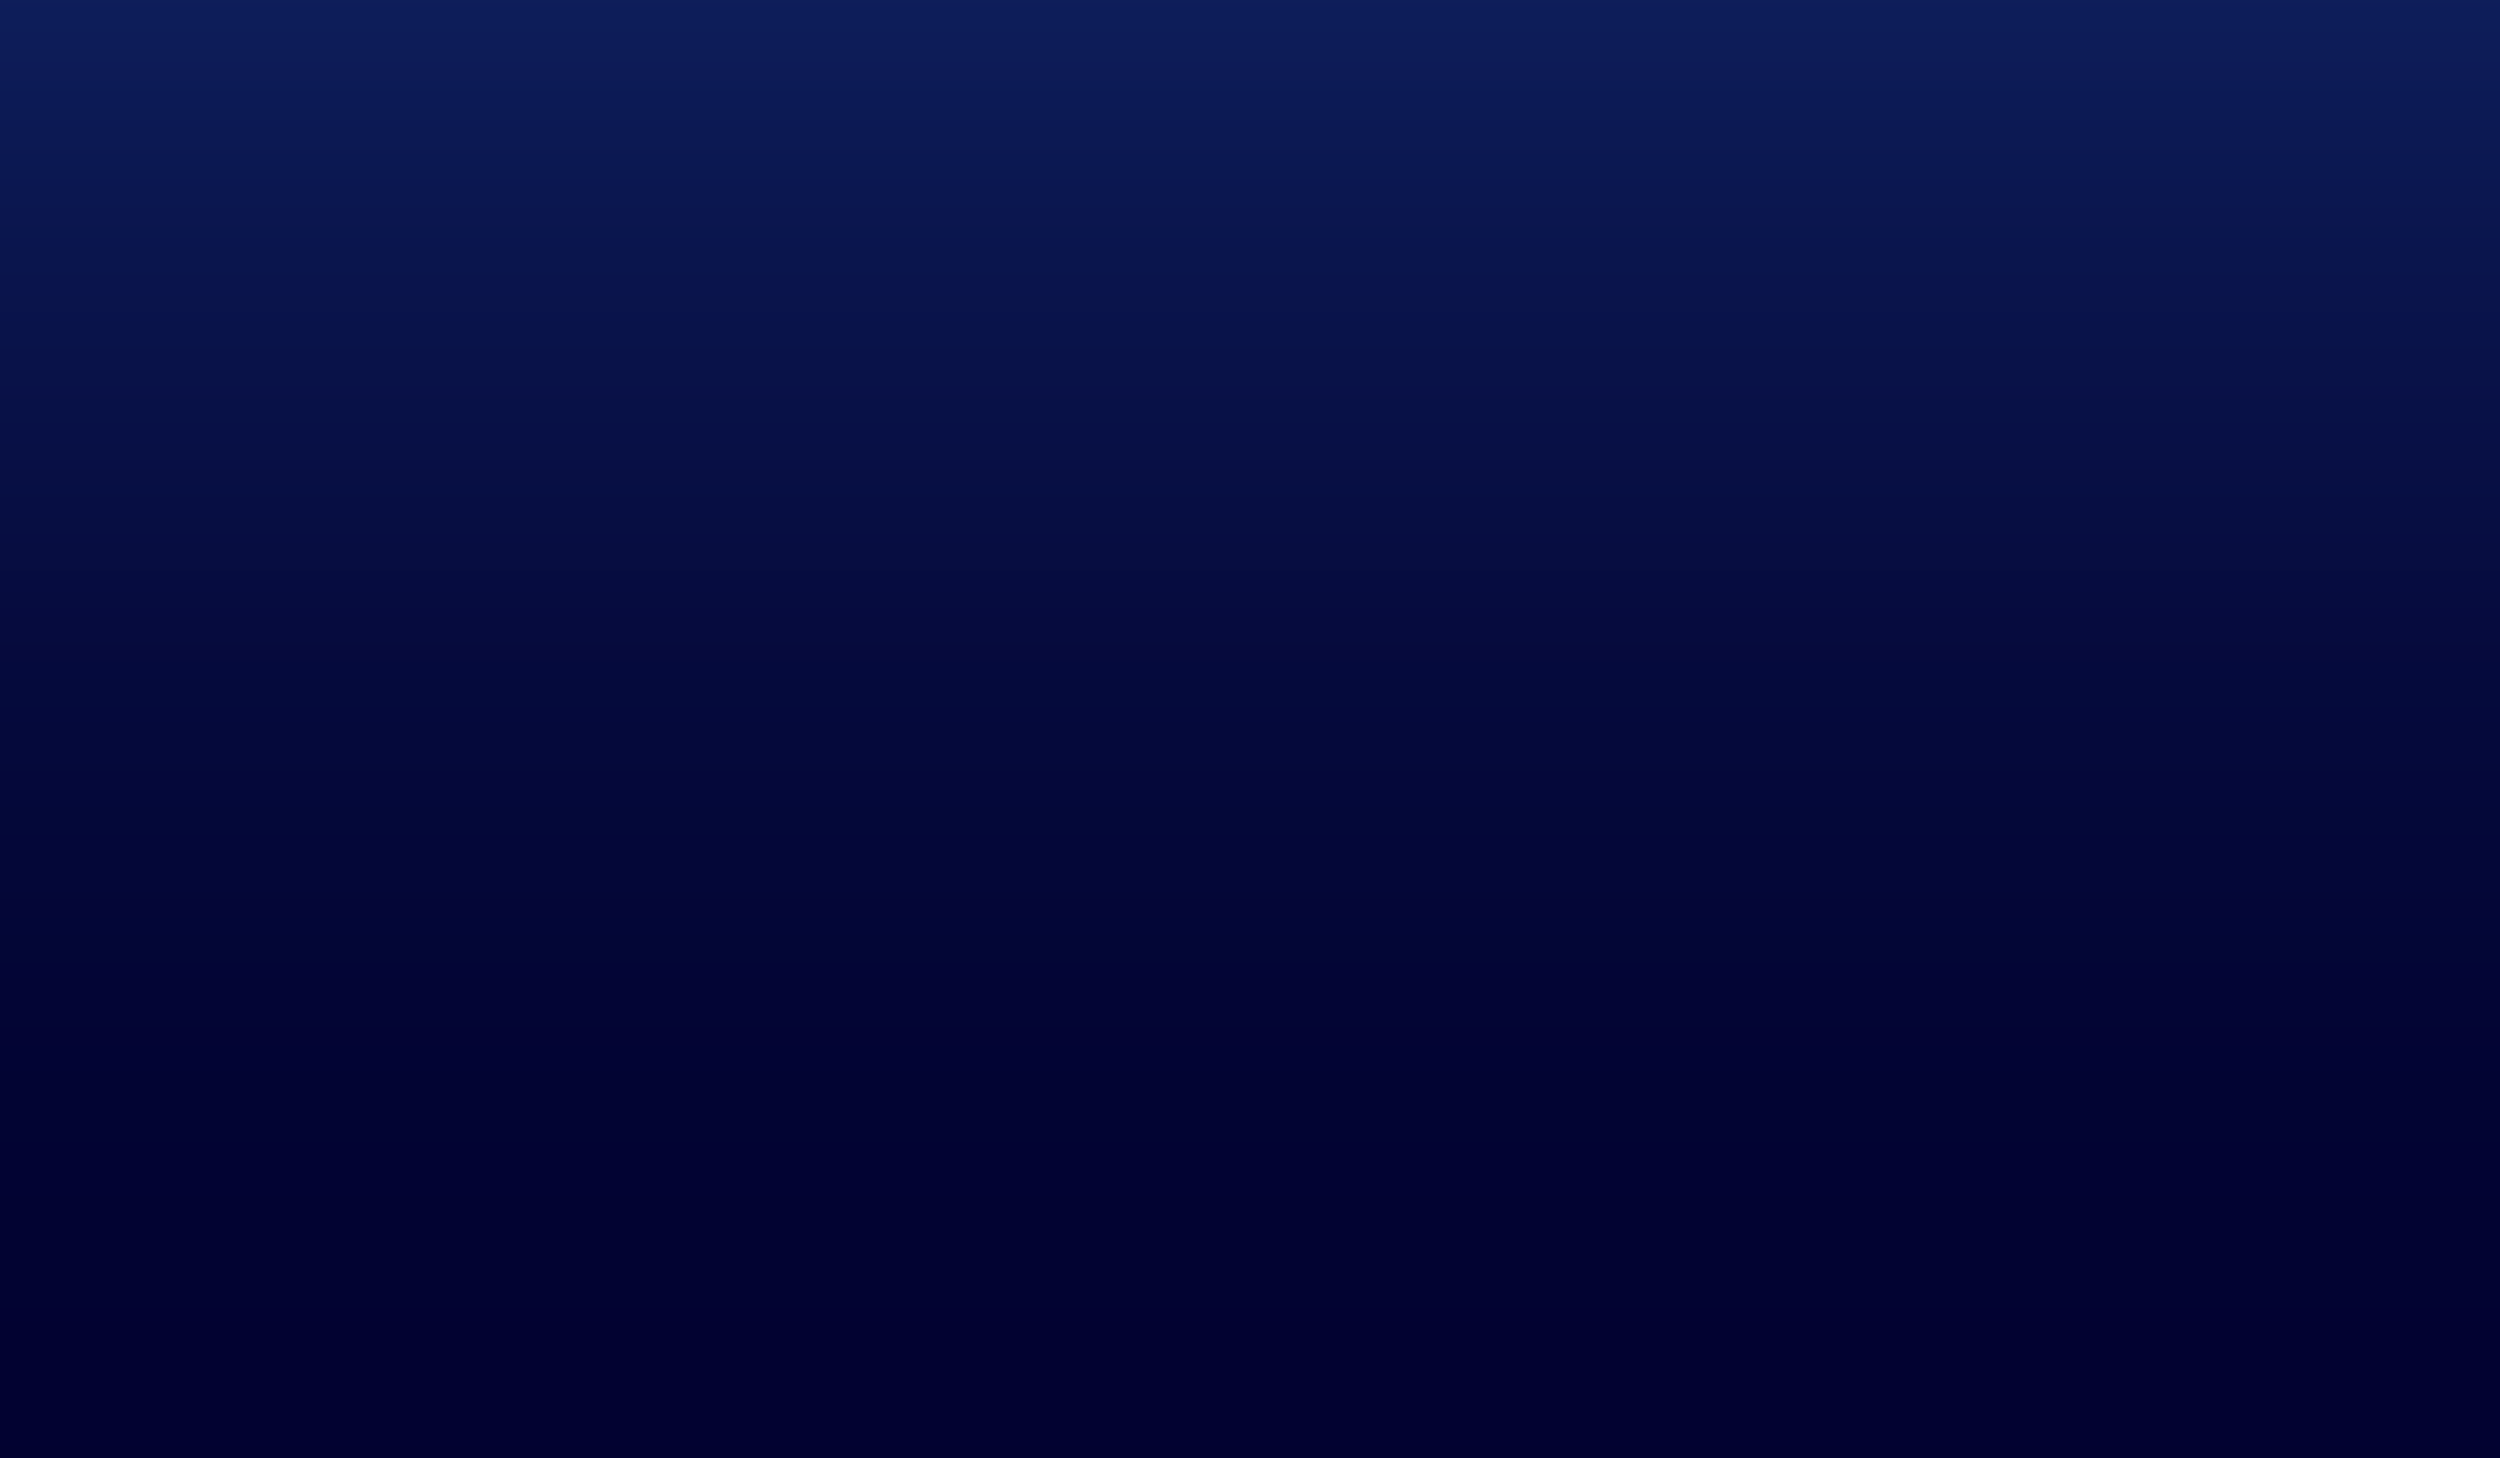 <?xml version="1.0" encoding="utf-8"?>
<!-- Generator: Adobe Illustrator 23.0.3, SVG Export Plug-In . SVG Version: 6.00 Build 0)  -->
<svg version="1.1" id="Ñëîé_1" xmlns="http://www.w3.org/2000/svg" xmlns:xlink="http://www.w3.org/1999/xlink" x="0px" y="0px"
	 viewBox="0 0 600 350" style="enable-background:new 0 0 600 350;" xml:space="preserve">
<style type="text/css">
	.st0{fill:#020230;}
	.st1{display:none;}
	.st2{display:inline;}
	.st3{opacity:0.8;clip-path:url(#SVGID_2_);}
	.st4{fill:url(#SVGID_3_);}
	.st5{fill:url(#SVGID_4_);}
	.st6{fill:url(#SVGID_5_);}
	.st7{fill:url(#SVGID_6_);}
	.st8{fill:url(#SVGID_7_);}
	.st9{fill:url(#SVGID_8_);}
	.st10{fill:url(#SVGID_9_);}
	.st11{fill:url(#SVGID_10_);}
	.st12{fill:url(#SVGID_11_);}
	.st13{fill:url(#SVGID_12_);}
	.st14{fill:url(#SVGID_13_);}
	.st15{fill:url(#SVGID_14_);}
	.st16{fill:url(#SVGID_15_);}
	.st17{display:inline;opacity:0.4;fill:#172F78;}
	.st18{display:inline;opacity:0.6;fill:#172F78;}
	.st19{display:inline;fill:#172F78;}
	.st20{opacity:0.8;fill:url(#SVGID_16_);}
	.st21{opacity:0.4;fill:#606060;}
	.st22{opacity:0.6;fill:#606060;}
	.st23{opacity:0.8;fill:#606060;}
	.st24{fill:#606060;}
	.st25{display:inline;fill:#606060;}
	.st26{display:inline;opacity:0.4;fill:#606060;}
	.st27{display:inline;opacity:0.8;fill:#606060;}
	.st28{opacity:0.2;fill:#606060;}
	.st29{opacity:0.6;fill:#172F78;}
	.st30{fill:#03A7D3;}
	.st31{fill:url(#SVGID_17_);}
	.st32{fill:url(#SVGID_18_);}
	.st33{fill:#FFFFFF;}
	.st34{opacity:0.4;fill:#06033E;}
	.st35{fill:url(#SVGID_19_);}
	.st36{fill:url(#SVGID_20_);}
	.st37{fill:url(#SVGID_21_);}
	.st38{fill:url(#SVGID_22_);}
	.st39{fill:url(#SVGID_23_);}
	.st40{fill:#8B1E64;}
	.st41{opacity:0.3;}
	.st42{display:inline;opacity:0.6;fill:url(#SVGID_24_);}
	.st43{fill:url(#SVGID_25_);}
	.st44{display:inline;fill:#03A7D3;}
	.st45{fill:url(#SVGID_26_);}
	.st46{fill:url(#SVGID_27_);}
	.st47{display:inline;opacity:0.4;fill:#06033E;}
	.st48{display:inline;fill:#FFFFFF;}
	.st49{fill:url(#SVGID_28_);}
	.st50{fill:url(#SVGID_29_);}
	.st51{fill:url(#SVGID_30_);}
	.st52{fill:url(#SVGID_31_);}
	.st53{fill:url(#SVGID_32_);}
	.st54{fill:url(#SVGID_33_);}
	.st55{fill:url(#SVGID_34_);}
	.st56{fill:url(#SVGID_35_);}
	.st57{fill:url(#SVGID_36_);}
	.st58{fill:url(#SVGID_37_);}
	.st59{fill:url(#SVGID_38_);}
	.st60{fill:url(#SVGID_39_);}
</style>
<g>
	<rect x="0" class="st0" width="600" height="350"/>
	<g class="st1">
		<g class="st2">
			<defs>
				<rect id="SVGID_1_" x="0" y="0.06" width="600" height="349.88"/>
			</defs>
			<clipPath id="SVGID_2_">
				<use xlink:href="#SVGID_1_"  style="overflow:visible;"/>
			</clipPath>
			<g class="st3">
				
					<linearGradient id="SVGID_3_" gradientUnits="userSpaceOnUse" x1="1573.206" y1="-36.026" x2="1433.604" y2="72.882" gradientTransform="matrix(-1 0 0 -1 2021.929 350)">
					<stop  offset="0" style="stop-color:#183372"/>
					<stop  offset="1" style="stop-color:#020230"/>
				</linearGradient>
				<polygon class="st4" points="600,349.94 600,221.28 389.96,349.94 				"/>
				
					<linearGradient id="SVGID_4_" gradientUnits="userSpaceOnUse" x1="2085.497" y1="316.828" x2="1878.543" y2="252.807" gradientTransform="matrix(-1 0 0 -1 2021.929 350)">
					<stop  offset="0" style="stop-color:#183372"/>
					<stop  offset="1" style="stop-color:#020230"/>
				</linearGradient>
				<polygon class="st5" points="124.31,211.08 216.63,0.06 0,0.06 0,137.83 				"/>
				
					<linearGradient id="SVGID_5_" gradientUnits="userSpaceOnUse" x1="1486.656" y1="69.49" x2="1750.966" y2="69.49" gradientTransform="matrix(-1 0 0 -1 2021.929 350)">
					<stop  offset="0" style="stop-color:#183372"/>
					<stop  offset="1" style="stop-color:#020230"/>
				</linearGradient>
				<polygon class="st6" points="359.96,349.94 389.96,349.94 535.27,260.93 124.31,211.08 				"/>
				
					<linearGradient id="SVGID_6_" gradientUnits="userSpaceOnUse" x1="1410.656" y1="162.681" x2="1635.188" y2="162.681" gradientTransform="matrix(-1 0 0 -1 2021.929 350)">
					<stop  offset="0" style="stop-color:#183372"/>
					<stop  offset="1" style="stop-color:#020230"/>
				</linearGradient>
				<polygon class="st7" points="535.27,260.93 480.73,113.71 310.74,233.7 				"/>
				
					<linearGradient id="SVGID_7_" gradientUnits="userSpaceOnUse" x1="1839.865" y1="153.111" x2="1794.985" y2="257.897" gradientTransform="matrix(-1 0 0 -1 2021.929 350)">
					<stop  offset="0" style="stop-color:#183372"/>
					<stop  offset="1" style="stop-color:#020230"/>
				</linearGradient>
				<polygon class="st8" points="265.78,122.07 216.63,0.06 124.31,211.08 				"/>
				
					<linearGradient id="SVGID_8_" gradientUnits="userSpaceOnUse" x1="1634.688" y1="172.115" x2="1821.117" y2="172.115" gradientTransform="matrix(-1 0 0 -1 2021.929 350)">
					<stop  offset="0" style="stop-color:#183372"/>
					<stop  offset="1" style="stop-color:#020230"/>
				</linearGradient>
				<polygon class="st9" points="310.74,233.7 265.78,122.07 124.31,211.08 				"/>
				
					<linearGradient id="SVGID_9_" gradientUnits="userSpaceOnUse" x1="1453.197" y1="233.121" x2="1717.298" y2="233.121" gradientTransform="matrix(-1 0 0 -1 2021.929 350)">
					<stop  offset="0" style="stop-color:#183372"/>
					<stop  offset="1" style="stop-color:#020230"/>
				</linearGradient>
				<polygon class="st10" points="310.74,233.7 480.73,113.71 216.63,0.06 				"/>
				
					<linearGradient id="SVGID_10_" gradientUnits="userSpaceOnUse" x1="1541.197" y1="293.116" x2="1805.297" y2="293.116" gradientTransform="matrix(-1 0 0 -1 2021.929 350)">
					<stop  offset="0" style="stop-color:#183372"/>
					<stop  offset="1" style="stop-color:#020230"/>
				</linearGradient>
				<polygon class="st11" points="480.73,113.71 438.63,0.06 216.63,0.06 				"/>
				
					<linearGradient id="SVGID_11_" gradientUnits="userSpaceOnUse" x1="2067.735" y1="156.665" x2="1913.746" y2="41.785" gradientTransform="matrix(-1 0 0 -1 2021.929 350)">
					<stop  offset="0" style="stop-color:#183372"/>
					<stop  offset="1" style="stop-color:#020230"/>
				</linearGradient>
				<polygon class="st12" points="208.91,260.93 0,137.83 0,349.94 				"/>
				
					<linearGradient id="SVGID_12_" gradientUnits="userSpaceOnUse" x1="1635.965" y1="44.567" x2="1800.882" y2="44.567" gradientTransform="matrix(-1 0 0 -1 2021.929 350)">
					<stop  offset="0" style="stop-color:#183372"/>
					<stop  offset="1" style="stop-color:#020230"/>
				</linearGradient>
				<polygon class="st13" points="359.96,349.94 208.91,260.93 195.05,349.94 				"/>
				
					<linearGradient id="SVGID_13_" gradientUnits="userSpaceOnUse" x1="2007.578" y1="-47.569" x2="1835.927" y2="50.732" gradientTransform="matrix(-1 0 0 -1 2021.929 350)">
					<stop  offset="0" style="stop-color:#183372"/>
					<stop  offset="1" style="stop-color:#020230"/>
				</linearGradient>
				<polygon class="st14" points="195.05,349.94 208.91,260.93 0,349.94 				"/>
				
					<linearGradient id="SVGID_14_" gradientUnits="userSpaceOnUse" x1="1347.929" y1="219.504" x2="1509.298" y2="219.504" gradientTransform="matrix(-1 0 0 -1 2021.929 350)">
					<stop  offset="0" style="stop-color:#183372"/>
					<stop  offset="1" style="stop-color:#020230"/>
				</linearGradient>
				<polygon class="st15" points="535.27,260.93 600,221.28 600,105.57 438.63,0.06 				"/>
				
					<linearGradient id="SVGID_15_" gradientUnits="userSpaceOnUse" x1="1422.423" y1="390.165" x2="1527.812" y2="267.965" gradientTransform="matrix(-1 0 0 -1 2021.929 350)">
					<stop  offset="0" style="stop-color:#183372"/>
					<stop  offset="1" style="stop-color:#020230"/>
				</linearGradient>
				<polygon class="st16" points="600,105.57 600,0.06 438.63,0.06 				"/>
			</g>
		</g>
		
			<rect x="379.34" y="304.6" transform="matrix(0.852 -0.524 0.524 0.852 -91.027 287.989)" class="st17" width="168.26" height="0.55"/>
		
			<rect x="343.27" y="-83.45" transform="matrix(0.396 -0.918 0.918 0.396 157.351 348.591)" class="st18" width="0.55" height="276.38"/>
		<polygon class="st19" points="303.25,143.61 286.65,99.21 422.54,115 422.48,115.55 287.47,99.86 303.76,143.41 		"/>
		<polygon class="st18" points="358.13,349.17 207.86,260.9 11.81,345.21 11.59,344.7 207.9,260.29 208.02,260.36 358.41,348.7 		
			"/>
		
			<rect x="61.88" y="102.31" transform="matrix(0.508 -0.862 0.862 0.508 -119.702 139.442)" class="st18" width="0.55" height="144.29"/>
	</g>
	<linearGradient id="SVGID_16_" gradientUnits="userSpaceOnUse" x1="300" y1="350" x2="300" y2="-9.094947e-13">
		<stop  offset="0" style="stop-color:#020230"/>
		<stop  offset="0.274" style="stop-color:#030534"/>
		<stop  offset="0.555" style="stop-color:#070D40"/>
		<stop  offset="0.839" style="stop-color:#0D1B55"/>
		<stop  offset="1" style="stop-color:#112564"/>
	</linearGradient>
	<rect x="0" class="st20" width="600" height="350"/>
</g>
<g class="st1">
	<path class="st21" d="M282.97,106.9c0,0.87-0.71,1.58-1.58,1.58c-0.87,0-1.58-0.71-1.58-1.58c0-0.87,0.71-1.58,1.58-1.58
		C282.26,105.33,282.97,106.03,282.97,106.9z"/>
	<path class="st22" d="M188.88,47.57c0,1.29-1.05,2.34-2.34,2.34s-2.34-1.05-2.34-2.34c0-1.29,1.05-2.34,2.34-2.34
		S188.88,46.27,188.88,47.57z"/>
	<path class="st23" d="M187.51,47.57c0,0.54-0.43,0.97-0.97,0.97s-0.97-0.43-0.97-0.97c0-0.54,0.43-0.97,0.97-0.97
		S187.51,47.03,187.51,47.57z"/>
	<path class="st21" d="M306.01,83.59c0,3.45-2.8,6.25-6.25,6.25c-3.45,0-6.25-2.8-6.25-6.25s2.8-6.25,6.25-6.25
		C303.21,77.34,306.01,80.14,306.01,83.59z"/>
	<circle class="st23" cx="299.76" cy="83.59" r="2.6"/>
	<polygon class="st24" points="313.55,128.92 299.39,83.28 415.43,99.53 415.36,100.04 300.12,83.91 314.04,128.76 	"/>
	<g>
		<rect x="439.43" y="143.83" class="st25" width="0.54" height="10.55"/>
		<rect x="439.43" y="156.86" class="st25" width="0.54" height="3.38"/>
	</g>
	<g>
		<rect x="180.94" y="135.92" class="st25" width="0.54" height="10.55"/>
		<rect x="180.94" y="148.9" class="st25" width="0.54" height="3.01"/>
		<rect x="180.94" y="154.44" class="st25" width="0.54" height="3.01"/>
	</g>
	<g>
		<rect x="253.32" y="4.98" class="st25" width="0.54" height="10.55"/>
		<rect x="253.32" y="17.96" class="st25" width="0.54" height="3.01"/>
		<rect x="253.32" y="23.5" class="st25" width="0.54" height="3.01"/>
		<rect x="253.32" y="29.04" class="st25" width="0.54" height="8.55"/>
	</g>
	<g>
		<rect x="373.89" y="227.91" class="st25" width="0.54" height="3.38"/>
		<rect x="373.89" y="201.05" class="st25" width="0.54" height="10.7"/>
	</g>
	<g>
		<rect x="447.01" y="95.58" class="st25" width="0.54" height="3.38"/>
		<g class="st2">
			<rect x="447.01" y="82.56" class="st24" width="0.54" height="10.55"/>
			<rect x="447.01" y="68.72" class="st24" width="0.54" height="10.7"/>
			<rect x="447.01" y="52.83" class="st24" width="0.54" height="10.7"/>
		</g>
	</g>
	<g>
		<circle class="st26" cx="198.57" cy="37.5" r="5.88"/>
		<circle class="st27" cx="198.57" cy="37.5" r="2.89"/>
	</g>
	<g>
		<path class="st26" d="M241.94,209.94c0,2.19-1.78,3.97-3.97,3.97c-2.19,0-3.97-1.78-3.97-3.97c0-2.19,1.78-3.97,3.97-3.97
			C240.17,205.98,241.94,207.75,241.94,209.94z"/>
		<circle class="st27" cx="237.97" cy="209.94" r="1.95"/>
	</g>
	<g>
		<circle class="st26" cx="383.06" cy="162.49" r="4.13"/>
		<circle class="st27" cx="383.06" cy="162.49" r="2.03"/>
	</g>
	<g>
		<path class="st26" d="M278.26,74.33c0,1.77-1.43,3.2-3.2,3.2c-1.77,0-3.2-1.43-3.2-3.2c0-1.77,1.43-3.2,3.2-3.2
			C276.82,71.13,278.26,72.56,278.26,74.33z"/>
		<circle class="st27" cx="275.06" cy="74.33" r="1.57"/>
	</g>
	<circle class="st21" cx="395.37" cy="203.44" r="1.73"/>
	<path class="st21" d="M383.15,107.98c0,0.54-0.43,0.97-0.97,0.97c-0.54,0-0.97-0.43-0.97-0.97c0-0.54,0.43-0.97,0.97-0.97
		C382.72,107.01,383.15,107.45,383.15,107.98z"/>
	<path class="st21" d="M251.08,185.94c0,0.54-0.43,0.97-0.97,0.97c-0.54,0-0.97-0.43-0.97-0.97c0-0.54,0.43-0.97,0.97-0.97
		C250.65,184.97,251.08,185.4,251.08,185.94z"/>
	<circle class="st22" cx="234.75" cy="71.13" r="81.58"/>
	<g>
		<g class="st2">
			<path class="st24" d="M310.04,156.4c-1.96,0-3.93-0.43-5.42-1.29l-36.48-21.06c-1.51-0.87-2.35-2.06-2.35-3.33
				c0-1.27,0.83-2.45,2.35-3.33l36.29-21.1c2.99-1.73,7.86-1.73,10.85,0l36.48,21.06c1.51,0.87,2.35,2.06,2.35,3.33
				c0,1.27-0.83,2.46-2.35,3.33l-36.29,21.1C313.97,155.97,312.01,156.4,310.04,156.4z M309.85,105.66c-1.84,0-3.68,0.4-5.09,1.21
				l-36.29,21.1c-1.3,0.75-2.01,1.72-2.01,2.74c0,1.02,0.71,1.99,2.01,2.74l36.48,21.06c2.81,1.62,7.37,1.62,10.17,0l36.29-21.1
				c1.3-0.75,2.01-1.72,2.01-2.74c0-1.02-0.71-1.99-2.01-2.74l-36.48-21.06C313.53,106.07,311.69,105.66,309.85,105.66z"/>
			<g>
				<path class="st24" d="M353.94,119.17L353.94,119.17l-0.01-17.49l-22.1,2.95l-16.55-9.56c-2.9-1.68-7.61-1.68-10.51,0l-2.58,1.64
					l-35.88,4.79v17.7c0,0.01,0,0.02,0,0.03v0.08l0.01,0c0.04,1.07,0.75,2.13,2.16,2.94l36.48,21.06c2.9,1.68,7.61,1.68,10.51,0
					l36.29-21.1c1.4-0.81,2.11-1.87,2.16-2.93l0.02,0V119.17z"/>
				<path class="st24" d="M351.76,98.51l-36.48-21.06c-2.9-1.68-7.61-1.68-10.51,0l-36.29,21.1c-2.9,1.68-2.9,4.39,0,6.07
					l36.48,21.06c2.9,1.68,7.61,1.68,10.51,0l36.29-21.1C354.67,102.91,354.67,100.19,351.76,98.51z"/>
				<path class="st24" d="M351.76,103.52l-36.29,21.1c-2.9,1.68-7.61,1.68-10.51,0l-36.48-21.06c-1.22-0.7-1.92-1.59-2.11-2.5
					c-0.27,1.27,0.43,2.59,2.11,3.56l36.48,21.06c2.9,1.68,7.61,1.68,10.51,0l36.29-21.1c1.69-0.97,2.39-2.3,2.11-3.56
					C353.68,101.93,352.98,102.82,351.76,103.52z"/>
				<g>
					<polygon class="st24" points="320.38,130.35 318.65,131.35 318.65,129.35 320.38,128.36 					"/>
					<polygon class="st24" points="323.99,128.27 322.27,129.26 322.27,127.27 323.99,126.27 					"/>
					<polygon class="st24" points="327.61,126.18 325.88,127.18 325.88,125.18 327.61,124.19 					"/>
					<polygon class="st24" points="324.65,131.93 322.93,132.92 322.93,130.93 324.65,129.93 					"/>
					<polygon class="st24" points="327.83,130.09 326.11,131.09 326.11,129.09 327.83,128.09 					"/>
					<polygon class="st24" points="339.2,119.49 337.47,120.49 337.47,118.49 339.2,117.49 					"/>
					<polygon class="st24" points="349.15,113.74 347.42,114.74 347.42,112.75 349.15,111.75 					"/>
					<polygon class="st24" points="331.22,124.09 329.49,125.09 329.49,123.1 331.22,122.1 					"/>
				</g>
			</g>
			<path class="st21" d="M308.06,116.79l-24.54-14.17c-1-0.58-0.87-1.58,0.28-2.25l23.98-13.85c1.15-0.66,2.89-0.74,3.89-0.16
				l24.54,14.17c1,0.58,0.87,1.58-0.28,2.25l-23.98,13.85C310.8,117.29,309.06,117.36,308.06,116.79z"/>
			<path class="st24" d="M298.4,132.12l-20.25-11.69c-0.48-0.28-0.88-1.03-0.88-1.67v-1.5c0-0.64,0.39-0.94,0.88-0.66l20.25,11.69
				c0.48,0.28,0.88,1.03,0.88,1.67v1.5C299.28,132.11,298.89,132.4,298.4,132.12z"/>
			<g>
				<path class="st24" d="M353.94,86.36L353.94,86.36l-0.01-17.49l-22.1,2.95l-16.55-9.56c-2.9-1.68-7.61-1.68-10.51,0l-2.58,1.64
					l-35.88,4.79v17.7c0,0.01,0,0.02,0,0.03v0.08l0.01,0c0.04,1.07,0.75,2.13,2.16,2.94l36.48,21.06c2.9,1.68,7.61,1.68,10.51,0
					l36.29-21.1c1.4-0.81,2.11-1.87,2.16-2.93l0.02,0V86.36z"/>
				<path class="st24" d="M351.76,65.7l-36.48-21.06c-2.9-1.68-7.61-1.68-10.51,0l-36.29,21.1c-2.9,1.68-2.9,4.39,0,6.07
					l36.48,21.06c2.9,1.68,7.61,1.68,10.51,0l36.29-21.1C354.67,70.09,354.67,67.38,351.76,65.7z"/>
				<path class="st21" d="M334.39,66.98L313.13,54.7c-1.69-0.98-4.43-0.98-6.12,0L285.86,67c-1.69,0.98-1.69,2.56,0,3.54
					l21.26,12.27c1.69,0.98,4.43,0.98,6.13,0l21.14-12.29C336.08,69.53,336.08,67.95,334.39,66.98z"/>
				<path class="st24" d="M351.76,70.71l-36.29,21.1c-2.9,1.68-7.61,1.68-10.51,0l-36.48-21.06c-1.22-0.7-1.92-1.59-2.11-2.5
					c-0.27,1.27,0.43,2.59,2.11,3.56l36.48,21.06c2.9,1.68,7.61,1.68,10.51,0l36.29-21.1c1.69-0.97,2.39-2.3,2.11-3.56
					C353.68,69.12,352.98,70.01,351.76,70.71z"/>
				<g>
					<polygon class="st24" points="320.38,97.54 318.65,98.54 318.65,96.54 320.38,95.54 					"/>
					<polygon class="st24" points="323.99,95.45 322.27,96.45 322.27,94.46 323.99,93.46 					"/>
					<polygon class="st24" points="327.61,93.37 325.88,94.36 325.88,92.37 327.61,91.37 					"/>
					<polygon class="st24" points="324.65,99.11 322.93,100.11 322.93,98.12 324.65,97.12 					"/>
					<polygon class="st24" points="327.83,97.28 326.11,98.27 326.11,96.28 327.83,95.28 					"/>
					<polygon class="st24" points="339.2,86.68 337.47,87.67 337.47,85.68 339.2,84.68 					"/>
					<polygon class="st24" points="349.15,80.93 347.42,81.93 347.42,79.93 349.15,78.94 					"/>
					<polygon class="st24" points="331.22,91.28 329.49,92.28 329.49,90.28 331.22,89.29 					"/>
				</g>
			</g>
			<g>
				<path class="st24" d="M353.94,53.54L353.94,53.54l-0.01-17.49L331.83,39l-16.55-9.56c-2.9-1.68-7.61-1.68-10.51,0l-2.58,1.64
					l-35.88,4.79v17.69c0,0.01,0,0.02,0,0.03v0.08l0.01,0c0.04,1.07,0.75,2.13,2.16,2.94l36.48,21.06c2.9,1.68,7.61,1.68,10.51,0
					l36.29-21.1c1.4-0.81,2.11-1.87,2.16-2.93l0.02,0V53.54z"/>
				<path class="st24" d="M351.76,32.89l-36.48-21.06c-2.9-1.68-7.61-1.68-10.51,0l-36.29,21.1c-2.9,1.68-2.9,4.39,0,6.07
					l36.48,21.06c2.9,1.68,7.61,1.68,10.51,0l36.29-21.1C354.67,37.28,354.67,34.56,351.76,32.89z"/>
				<path class="st24" d="M351.76,37.9L315.48,59c-2.9,1.68-7.61,1.68-10.51,0l-36.48-21.06c-1.22-0.7-1.92-1.59-2.11-2.5
					c-0.27,1.27,0.43,2.59,2.11,3.56l36.48,21.06c2.9,1.68,7.61,1.68,10.51,0l36.29-21.1c1.69-0.97,2.39-2.3,2.11-3.56
					C353.68,36.31,352.98,37.19,351.76,37.9z"/>
				<g>
					<polygon class="st24" points="320.38,64.73 318.65,65.72 318.65,63.73 320.38,62.73 					"/>
					<polygon class="st24" points="323.99,62.64 322.27,63.64 322.27,61.64 323.99,60.65 					"/>
					<polygon class="st24" points="327.61,60.55 325.88,61.55 325.88,59.56 327.61,58.56 					"/>
					<polygon class="st24" points="324.65,66.3 322.93,67.3 322.93,65.3 324.65,64.31 					"/>
					<polygon class="st24" points="327.83,64.46 326.11,65.46 326.11,63.47 327.83,62.47 					"/>
					<polygon class="st24" points="339.2,53.86 337.47,54.86 337.47,52.87 339.2,51.87 					"/>
					<polygon class="st24" points="349.15,48.12 347.42,49.11 347.42,47.12 349.15,46.12 					"/>
					<polygon class="st24" points="331.22,58.47 329.49,59.47 329.49,57.47 331.22,56.47 					"/>
				</g>
			</g>
		</g>
		<g class="st2">
			<path class="st24" d="M245.52,193.74c-1.97,0-3.93-0.43-5.43-1.29l-36.48-21.06c-1.51-0.87-2.35-2.06-2.35-3.33
				c0-1.27,0.83-2.46,2.35-3.33l36.29-21.1c2.99-1.73,7.86-1.73,10.85,0l36.48,21.06c1.51,0.87,2.35,2.06,2.35,3.33
				c0,1.27-0.83,2.46-2.35,3.33l-36.29,21.1C249.45,193.31,247.48,193.74,245.52,193.74z M245.32,143c-1.84,0-3.68,0.41-5.09,1.21
				l-36.29,21.1c-1.3,0.75-2.01,1.72-2.01,2.74c0,1.02,0.71,1.99,2.01,2.74l36.48,21.06c2.81,1.62,7.37,1.62,10.17,0l36.29-21.1
				c1.3-0.75,2.01-1.72,2.01-2.74c0-1.02-0.71-1.99-2.01-2.74l-36.48-21.06C249.01,143.4,247.17,143,245.32,143z"/>
			<g>
				<path class="st24" d="M289.41,156.5L289.41,156.5l-0.01-17.49l-22.1,2.95l-16.55-9.56c-2.9-1.68-7.61-1.68-10.51,0l-2.58,1.64
					l-35.88,4.79v17.69c0,0.01,0,0.02,0,0.03v0.08l0.01,0c0.04,1.07,0.75,2.13,2.16,2.94l36.48,21.06c2.9,1.68,7.61,1.68,10.51,0
					l36.29-21.1c1.4-0.81,2.11-1.87,2.16-2.93l0.02,0V156.5z"/>
				<path class="st24" d="M287.24,135.85l-36.48-21.06c-2.9-1.68-7.61-1.68-10.51,0l-36.29,21.1c-2.9,1.68-2.9,4.39,0,6.07
					l36.48,21.06c2.9,1.68,7.61,1.68,10.51,0l36.29-21.1C290.14,140.24,290.14,137.52,287.24,135.85z"/>
				<path class="st24" d="M287.24,140.85l-36.29,21.1c-2.9,1.68-7.61,1.68-10.51,0l-36.48-21.06c-1.22-0.7-1.92-1.59-2.11-2.5
					c-0.27,1.27,0.43,2.59,2.11,3.56l36.48,21.06c2.9,1.68,7.61,1.68,10.51,0l36.29-21.1c1.69-0.97,2.39-2.3,2.11-3.56
					C289.15,139.27,288.46,140.15,287.24,140.85z"/>
				<g>
					<polygon class="st24" points="255.86,167.68 254.13,168.68 254.13,166.69 255.86,165.69 					"/>
					<polygon class="st24" points="259.47,165.6 257.74,166.59 257.74,164.6 259.47,163.6 					"/>
					<polygon class="st24" points="263.08,163.51 261.35,164.51 261.35,162.51 263.08,161.52 					"/>
					<polygon class="st24" points="260.13,169.26 258.4,170.25 258.4,168.26 260.13,167.26 					"/>
					<polygon class="st24" points="263.31,167.42 261.58,168.42 261.58,166.42 263.31,165.43 					"/>
					<polygon class="st24" points="274.67,156.82 272.94,157.82 272.94,155.82 274.67,154.83 					"/>
					<polygon class="st24" points="284.62,151.07 282.9,152.07 282.9,150.08 284.62,149.08 					"/>
					<polygon class="st24" points="266.69,161.43 264.97,162.42 264.97,160.43 266.69,159.43 					"/>
				</g>
			</g>
			<path class="st21" d="M243.53,154.12l-24.54-14.17c-1-0.58-0.87-1.58,0.28-2.25l23.98-13.85c1.15-0.67,2.89-0.74,3.89-0.16
				l24.54,14.17c1,0.58,0.87,1.58-0.28,2.25l-23.98,13.85C246.27,154.62,244.53,154.69,243.53,154.12z"/>
			<path class="st24" d="M233.88,169.46l-20.25-11.69c-0.48-0.28-0.88-1.03-0.88-1.67v-1.5c0-0.64,0.39-0.94,0.88-0.66l20.25,11.69
				c0.48,0.28,0.88,1.03,0.88,1.67v1.5C234.75,169.44,234.36,169.73,233.88,169.46z"/>
			<g>
				<path class="st24" d="M289.41,123.69L289.41,123.69l-0.01-17.49l-22.1,2.95l-16.55-9.56c-2.9-1.68-7.61-1.68-10.51,0l-2.58,1.64
					l-35.88,4.79v17.7c0,0.01,0,0.02,0,0.03v0.08l0.01,0c0.04,1.07,0.75,2.13,2.16,2.94l36.48,21.06c2.9,1.68,7.61,1.68,10.51,0
					l36.29-21.1c1.4-0.81,2.11-1.87,2.16-2.93l0.02,0V123.69z"/>
				<path class="st24" d="M287.24,103.03l-36.48-21.06c-2.9-1.68-7.61-1.68-10.51,0l-36.29,21.1c-2.9,1.68-2.9,4.39,0,6.07
					l36.48,21.06c2.9,1.68,7.61,1.68,10.51,0l36.29-21.1C290.14,107.43,290.14,104.71,287.24,103.03z"/>
				<path class="st21" d="M269.86,104.31l-21.26-12.27c-1.69-0.98-4.43-0.98-6.12,0l-21.14,12.29c-1.69,0.98-1.69,2.56,0,3.54
					l21.26,12.27c1.69,0.98,4.43,0.98,6.13,0l21.14-12.29C271.55,106.87,271.55,105.28,269.86,104.31z"/>
				<path class="st24" d="M287.24,108.04l-36.29,21.1c-2.9,1.68-7.61,1.68-10.51,0l-36.48-21.06c-1.22-0.7-1.92-1.59-2.11-2.5
					c-0.27,1.27,0.43,2.59,2.11,3.56l36.48,21.06c2.9,1.68,7.61,1.68,10.51,0l36.29-21.1c1.69-0.97,2.39-2.3,2.11-3.56
					C289.15,106.45,288.46,107.34,287.24,108.04z"/>
				<g>
					<polygon class="st24" points="255.86,134.87 254.13,135.87 254.13,133.87 255.86,132.88 					"/>
					<polygon class="st24" points="259.47,132.79 257.74,133.78 257.74,131.79 259.47,130.79 					"/>
					<polygon class="st24" points="263.08,130.7 261.35,131.7 261.35,129.7 263.08,128.71 					"/>
					<polygon class="st24" points="260.13,136.45 258.4,137.44 258.4,135.45 260.13,134.45 					"/>
					<polygon class="st24" points="263.31,134.61 261.58,135.61 261.58,133.61 263.31,132.61 					"/>
					<polygon class="st24" points="274.67,124.01 272.94,125.01 272.94,123.01 274.67,122.01 					"/>
					<polygon class="st24" points="284.62,118.26 282.9,119.26 282.9,117.27 284.62,116.27 					"/>
					<polygon class="st24" points="266.69,128.61 264.97,129.61 264.97,127.62 266.69,126.62 					"/>
				</g>
			</g>
			<g>
				<path class="st24" d="M289.41,90.88L289.41,90.88l-0.01-17.49l-22.1,2.95l-16.55-9.56c-2.9-1.68-7.61-1.68-10.51,0l-2.58,1.64
					l-35.88,4.79V90.9c0,0.01,0,0.02,0,0.03v0.08l0.01,0c0.04,1.07,0.75,2.13,2.16,2.94l36.48,21.06c2.9,1.68,7.61,1.68,10.51,0
					l36.29-21.1c1.4-0.81,2.11-1.87,2.16-2.93l0.02,0V90.88z"/>
				<path class="st24" d="M287.24,70.22l-36.48-21.06c-2.9-1.68-7.61-1.68-10.51,0l-36.29,21.1c-2.9,1.68-2.9,4.39,0,6.07
					l36.48,21.06c2.9,1.68,7.61,1.68,10.51,0l36.29-21.1C290.14,74.61,290.14,71.9,287.24,70.22z"/>
				<path class="st24" d="M287.24,70.22l-36.48-21.06c-2.9-1.68-7.61-1.68-10.51,0l-36.29,21.1c-2.9,1.68-2.9,4.39,0,6.07
					l36.48,21.06c2.9,1.68,7.61,1.68,10.51,0l36.29-21.1C290.14,74.61,290.14,71.9,287.24,70.22z"/>
				<path class="st24" d="M245.66,90.57c-1.34,0-2.68-0.3-3.72-0.9l-24.17-13.96c-1.08-0.63-1.68-1.48-1.68-2.42
					c0-0.94,0.6-1.8,1.68-2.42l24.04-13.98c2.09-1.21,5.35-1.2,7.44,0l24.17,13.96c1.08,0.63,1.68,1.48,1.68,2.42
					c0,0.94-0.6,1.8-1.68,2.42l-24.04,13.98C248.34,90.27,247,90.57,245.66,90.57z M245.53,56.93c-1.18,0-2.35,0.26-3.25,0.77
					l-24.04,13.98c-0.78,0.45-1.21,1.02-1.21,1.6c0,0.58,0.43,1.15,1.21,1.6l24.17,13.96c1.79,1.03,4.7,1.03,6.49,0l24.04-13.98
					c0.78-0.45,1.21-1.02,1.21-1.6c0-0.58-0.43-1.15-1.21-1.6l-24.17-13.96C247.89,57.19,246.71,56.93,245.53,56.93z"/>
				<path class="st24" d="M287.24,75.23l-36.29,21.1c-2.9,1.68-7.61,1.68-10.51,0l-36.48-21.06c-1.22-0.7-1.92-1.59-2.11-2.5
					c-0.27,1.27,0.43,2.59,2.11,3.56l36.48,21.06c2.9,1.68,7.61,1.68,10.51,0l36.29-21.1c1.69-0.97,2.39-2.3,2.11-3.56
					C289.15,73.64,288.46,74.53,287.24,75.23z"/>
				<g>
					<polygon class="st24" points="255.86,102.06 254.13,103.06 254.13,101.06 255.86,100.06 					"/>
					<polygon class="st24" points="259.47,99.97 257.74,100.97 257.74,98.98 259.47,97.98 					"/>
					<polygon class="st24" points="263.08,97.89 261.35,98.88 261.35,96.89 263.08,95.89 					"/>
					<polygon class="st24" points="260.13,103.63 258.4,104.63 258.4,102.64 260.13,101.64 					"/>
					<polygon class="st24" points="263.31,101.8 261.58,102.79 261.58,100.8 263.31,99.8 					"/>
					<polygon class="st24" points="274.67,91.2 272.94,92.19 272.94,90.2 274.67,89.2 					"/>
					<polygon class="st24" points="284.62,85.45 282.9,86.45 282.9,84.45 284.62,83.46 					"/>
					<polygon class="st24" points="266.69,95.8 264.97,96.8 264.97,94.8 266.69,93.81 					"/>
				</g>
			</g>
		</g>
		<g class="st2">
			<path class="st24" d="M374.33,193.7c-1.96,0-3.93-0.43-5.42-1.29l-36.48-21.06c-1.51-0.87-2.35-2.06-2.35-3.33
				c0-1.27,0.83-2.46,2.35-3.33l36.29-21.1c2.99-1.73,7.86-1.73,10.85,0l36.48,21.06c1.51,0.87,2.35,2.06,2.35,3.33
				c0,1.27-0.83,2.45-2.35,3.33l-36.29,21.1C378.27,193.27,376.3,193.7,374.33,193.7z M374.14,142.96c-1.84,0-3.68,0.41-5.09,1.21
				l-36.29,21.1c-1.3,0.75-2.01,1.72-2.01,2.74c0,1.02,0.71,1.99,2.01,2.74l36.48,21.06c2.81,1.62,7.37,1.62,10.17,0l36.29-21.1
				c1.3-0.75,2.01-1.72,2.01-2.74c0-1.02-0.71-1.99-2.01-2.74l-36.48-21.06C377.83,143.37,375.98,142.96,374.14,142.96z"/>
			<g>
				<path class="st24" d="M418.23,156.46L418.23,156.46l-0.01-17.49l-22.1,2.95l-16.55-9.56c-2.9-1.68-7.61-1.68-10.51,0l-2.58,1.64
					l-35.88,4.79v17.7c0,0.01,0,0.02,0,0.03v0.08l0.01,0c0.04,1.07,0.75,2.13,2.16,2.94l36.48,21.06c2.9,1.68,7.61,1.68,10.51,0
					l36.29-21.1c1.4-0.81,2.11-1.87,2.16-2.93l0.02,0V156.46z"/>
				<path class="st24" d="M416.06,135.81l-36.48-21.06c-2.9-1.68-7.61-1.68-10.51,0l-36.29,21.1c-2.9,1.68-2.9,4.39,0,6.07
					l36.48,21.06c2.9,1.68,7.61,1.68,10.51,0l36.29-21.1C418.96,140.2,418.96,137.49,416.06,135.81z"/>
				<path class="st24" d="M416.06,140.82l-36.29,21.1c-2.9,1.68-7.61,1.68-10.51,0l-36.48-21.06c-1.22-0.7-1.92-1.59-2.11-2.5
					c-0.27,1.27,0.43,2.59,2.11,3.56l36.48,21.06c2.9,1.68,7.61,1.68,10.51,0l36.29-21.1c1.69-0.97,2.39-2.3,2.11-3.56
					C417.97,139.23,417.27,140.12,416.06,140.82z"/>
				<g>
					<polygon class="st24" points="384.67,167.65 382.95,168.64 382.95,166.65 384.67,165.65 					"/>
					<polygon class="st24" points="388.29,165.56 386.56,166.56 386.56,164.56 388.29,163.57 					"/>
					<polygon class="st24" points="391.9,163.47 390.17,164.47 390.17,162.48 391.9,161.48 					"/>
					<polygon class="st24" points="388.95,169.22 387.22,170.22 387.22,168.22 388.95,167.23 					"/>
					<polygon class="st24" points="392.13,167.38 390.4,168.38 390.4,166.39 392.13,165.39 					"/>
					<polygon class="st24" points="403.49,156.78 401.76,157.78 401.76,155.79 403.49,154.79 					"/>
					<polygon class="st24" points="413.44,151.04 411.72,152.04 411.72,150.04 413.44,149.04 					"/>
					<polygon class="st24" points="395.51,161.39 393.79,162.39 393.79,160.39 395.51,159.39 					"/>
				</g>
			</g>
			<path class="st21" d="M372.35,154.08l-24.54-14.17c-1-0.58-0.87-1.58,0.28-2.25l23.98-13.85c1.15-0.67,2.89-0.74,3.89-0.16
				l24.54,14.17c1,0.58,0.87,1.58-0.28,2.25l-23.98,13.85C375.09,154.58,373.35,154.66,372.35,154.08z"/>
			<path class="st24" d="M362.7,169.42l-20.25-11.69c-0.48-0.28-0.88-1.03-0.88-1.67v-1.5c0-0.64,0.39-0.94,0.88-0.66l20.25,11.69
				c0.48,0.28,0.88,1.03,0.88,1.67v1.5C363.57,169.4,363.18,169.7,362.7,169.42z"/>
			<g>
				<path class="st24" d="M418.23,123.65L418.23,123.65l-0.01-17.49l-22.1,2.95l-16.55-9.56c-2.9-1.68-7.61-1.68-10.51,0l-2.58,1.64
					l-35.88,4.79v17.69c0,0.01,0,0.02,0,0.03v0.08l0.01,0c0.04,1.07,0.75,2.13,2.16,2.94l36.48,21.06c2.9,1.68,7.61,1.68,10.51,0
					l36.29-21.1c1.4-0.81,2.11-1.87,2.16-2.93l0.02,0V123.65z"/>
				<path class="st24" d="M416.06,103l-36.48-21.06c-2.9-1.68-7.61-1.68-10.51,0l-36.29,21.1c-2.9,1.68-2.9,4.39,0,6.07l36.48,21.06
					c2.9,1.68,7.61,1.68,10.51,0l36.29-21.1C418.96,107.39,418.96,104.67,416.06,103z"/>
				<path class="st21" d="M398.68,104.27L377.42,92c-1.69-0.98-4.43-0.98-6.13,0l-21.14,12.29c-1.69,0.98-1.69,2.56,0,3.54
					l21.26,12.27c1.69,0.98,4.43,0.98,6.13,0l21.14-12.29C400.37,106.83,400.37,105.25,398.68,104.27z"/>
				<path class="st24" d="M416.06,108.01l-36.29,21.1c-2.9,1.68-7.61,1.68-10.51,0l-36.48-21.06c-1.22-0.7-1.92-1.59-2.11-2.5
					c-0.27,1.27,0.43,2.59,2.11,3.56l36.48,21.06c2.9,1.68,7.61,1.68,10.51,0l36.29-21.1c1.69-0.97,2.39-2.3,2.11-3.56
					C417.97,106.42,417.27,107.3,416.06,108.01z"/>
				<g>
					<polygon class="st24" points="384.67,134.83 382.95,135.83 382.95,133.84 384.67,132.84 					"/>
					<polygon class="st24" points="388.29,132.75 386.56,133.75 386.56,131.75 388.29,130.75 					"/>
					<polygon class="st24" points="391.9,130.66 390.17,131.66 390.17,129.67 391.9,128.67 					"/>
					<polygon class="st24" points="388.95,136.41 387.22,137.41 387.22,135.41 388.95,134.41 					"/>
					<polygon class="st24" points="392.13,134.57 390.4,135.57 390.4,133.57 392.13,132.58 					"/>
					<polygon class="st24" points="403.49,123.97 401.76,124.97 401.76,122.97 403.49,121.98 					"/>
					<polygon class="st24" points="413.44,118.23 411.72,119.22 411.72,117.23 413.44,116.23 					"/>
					<polygon class="st24" points="395.51,128.58 393.79,129.57 393.79,127.58 395.51,126.58 					"/>
				</g>
			</g>
			<g>
				<path class="st24" d="M418.23,90.84L418.23,90.84l-0.01-17.49l-22.1,2.95l-16.55-9.56c-2.9-1.68-7.61-1.68-10.51,0l-2.58,1.64
					l-35.88,4.79v17.69c0,0.01,0,0.02,0,0.03v0.08l0.01,0c0.04,1.07,0.75,2.13,2.16,2.94l36.48,21.06c2.9,1.68,7.61,1.68,10.51,0
					l36.29-21.1c1.4-0.81,2.11-1.87,2.16-2.93l0.02,0V90.84z"/>
				<path class="st24" d="M416.06,70.18l-36.48-21.06c-2.9-1.68-7.61-1.68-10.51,0l-36.29,21.1c-2.9,1.68-2.9,4.39,0,6.07
					l36.48,21.06c2.9,1.68,7.61,1.68,10.51,0l36.29-21.1C418.96,74.58,418.96,71.86,416.06,70.18z"/>
				<path class="st24" d="M416.06,75.19l-36.29,21.1c-2.9,1.68-7.61,1.68-10.51,0l-36.48-21.06c-1.22-0.7-1.92-1.59-2.11-2.5
					c-0.27,1.27,0.43,2.59,2.11,3.56l36.48,21.06c2.9,1.68,7.61,1.68,10.51,0l36.29-21.1c1.69-0.97,2.39-2.3,2.11-3.56
					C417.97,73.6,417.27,74.49,416.06,75.19z"/>
				<g>
					<polygon class="st24" points="384.67,102.02 382.95,103.02 382.95,101.02 384.67,100.03 					"/>
					<polygon class="st24" points="388.29,99.94 386.56,100.93 386.56,98.94 388.29,97.94 					"/>
					<polygon class="st24" points="391.9,97.85 390.17,98.85 390.17,96.85 391.9,95.86 					"/>
					<polygon class="st24" points="388.95,103.6 387.22,104.59 387.22,102.6 388.95,101.6 					"/>
					<polygon class="st24" points="392.13,101.76 390.4,102.76 390.4,100.76 392.13,99.77 					"/>
					<polygon class="st24" points="403.49,91.16 401.76,92.16 401.76,90.16 403.49,89.17 					"/>
					<polygon class="st24" points="413.44,85.41 411.72,86.41 411.72,84.42 413.44,83.42 					"/>
					<polygon class="st24" points="395.51,95.76 393.79,96.76 393.79,94.77 395.51,93.77 					"/>
				</g>
			</g>
		</g>
		<g class="st2">
			<path class="st24" d="M309.81,231.03c-1.96,0-3.93-0.43-5.42-1.29l-36.48-21.06c-1.51-0.87-2.35-2.06-2.35-3.33
				c0-1.27,0.83-2.46,2.35-3.33l36.29-21.1c2.99-1.73,7.86-1.73,10.85,0l36.48,21.06c1.51,0.87,2.35,2.06,2.35,3.33
				c0,1.27-0.83,2.46-2.35,3.33l-36.29,21.1C313.74,230.6,311.77,231.03,309.81,231.03z M309.62,180.29c-1.84,0-3.68,0.41-5.09,1.21
				l-36.29,21.1c-1.3,0.75-2.01,1.72-2.01,2.74c0,1.02,0.71,1.99,2.01,2.74l36.48,21.06c2.81,1.62,7.37,1.62,10.17,0l36.29-21.1
				c1.3-0.75,2.01-1.72,2.01-2.74c0-1.02-0.71-1.99-2.01-2.74l-36.48-21.06C313.3,180.7,311.46,180.29,309.62,180.29z"/>
			<path class="st28" d="M342.33,202.94l-28.57-16.5c-2.27-1.31-5.96-1.31-8.23,0l-28.42,16.53c-2.27,1.31-2.27,3.44,0,4.75
				l28.57,16.5c2.27,1.31,5.96,1.31,8.23,0l28.42-16.53C344.6,206.38,344.6,204.25,342.33,202.94z"/>
			<g>
				<path class="st24" d="M353.71,193.8L353.71,193.8l-0.01-17.49l-22.1,2.95l-16.55-9.56c-2.9-1.68-7.61-1.68-10.51,0l-2.58,1.64
					l-35.88,4.79v17.7c0,0.01,0,0.02,0,0.03v0.08l0.01,0c0.04,1.07,0.75,2.13,2.16,2.94l36.48,21.06c2.9,1.68,7.61,1.68,10.51,0
					l36.29-21.1c1.4-0.81,2.11-1.87,2.16-2.93l0.02,0V193.8z"/>
				<path class="st24" d="M351.53,173.14l-36.48-21.06c-2.9-1.68-7.61-1.68-10.51,0l-36.29,21.1c-2.9,1.68-2.9,4.39,0,6.07
					l36.48,21.06c2.9,1.68,7.61,1.68,10.51,0l36.29-21.1C354.43,177.53,354.43,174.82,351.53,173.14z"/>
				<path class="st24" d="M351.53,178.15l-36.29,21.1c-2.9,1.68-7.61,1.68-10.51,0l-36.48-21.06c-1.22-0.7-1.92-1.59-2.11-2.5
					c-0.27,1.27,0.43,2.59,2.11,3.56l36.48,21.06c2.9,1.68,7.61,1.68,10.51,0l36.29-21.1c1.69-0.97,2.39-2.3,2.11-3.56
					C353.45,176.56,352.75,177.45,351.53,178.15z"/>
				<g>
					<polygon class="st24" points="320.15,204.98 318.42,205.98 318.42,203.98 320.15,202.99 					"/>
					<polygon class="st24" points="323.76,202.89 322.03,203.89 322.03,201.9 323.76,200.9 					"/>
					<polygon class="st24" points="327.37,200.81 325.65,201.8 325.65,199.81 327.37,198.81 					"/>
					<polygon class="st24" points="324.42,206.55 322.69,207.55 322.69,205.56 324.42,204.56 					"/>
					<polygon class="st24" points="327.6,204.72 325.87,205.71 325.87,203.72 327.6,202.72 					"/>
					<polygon class="st24" points="338.96,194.12 337.24,195.11 337.24,193.12 338.96,192.12 					"/>
					<polygon class="st24" points="348.92,188.37 347.19,189.37 347.19,187.37 348.92,186.38 					"/>
					<polygon class="st24" points="330.99,198.72 329.26,199.72 329.26,197.72 330.99,196.73 					"/>
				</g>
			</g>
			<path class="st21" d="M307.83,191.41l-24.54-14.17c-1-0.58-0.87-1.58,0.28-2.25l23.98-13.85c1.15-0.66,2.89-0.74,3.89-0.16
				l24.54,14.17c1,0.58,0.87,1.58-0.28,2.25l-23.98,13.85C310.57,191.92,308.83,191.99,307.83,191.41z"/>
			<path class="st24" d="M298.17,206.75l-20.25-11.69c-0.48-0.28-0.88-1.03-0.88-1.67v-1.5c0-0.64,0.39-0.94,0.88-0.66l20.25,11.69
				c0.48,0.28,0.88,1.03,0.88,1.67v1.5C299.05,206.73,298.66,207.03,298.17,206.75z"/>
			<g>
				<path class="st24" d="M353.71,160.98L353.71,160.98l-0.01-17.49l-22.1,2.95l-16.55-9.56c-2.9-1.68-7.61-1.68-10.51,0l-2.58,1.64
					l-35.88,4.79v17.7c0,0.01,0,0.02,0,0.03v0.08l0.01,0c0.04,1.07,0.75,2.13,2.16,2.94l36.48,21.06c2.9,1.68,7.61,1.68,10.51,0
					l36.29-21.1c1.4-0.81,2.11-1.87,2.16-2.93l0.02,0V160.98z"/>
				<path class="st24" d="M351.53,140.33l-36.48-21.06c-2.9-1.68-7.61-1.68-10.51,0l-36.29,21.1c-2.9,1.68-2.9,4.39,0,6.07
					l36.48,21.06c2.9,1.68,7.61,1.68,10.51,0l36.29-21.1C354.43,144.72,354.43,142.01,351.53,140.33z"/>
				<path class="st21" d="M334.15,141.6l-21.26-12.27c-1.69-0.98-4.43-0.98-6.13,0l-21.14,12.29c-1.69,0.98-1.69,2.56,0,3.54
					l21.26,12.27c1.69,0.98,4.43,0.98,6.13,0l21.14-12.29C335.85,144.16,335.85,142.58,334.15,141.6z"/>
				<path class="st24" d="M351.53,145.34l-36.29,21.1c-2.9,1.68-7.61,1.68-10.51,0l-36.48-21.06c-1.22-0.7-1.92-1.59-2.11-2.5
					c-0.27,1.27,0.43,2.59,2.11,3.56l36.48,21.06c2.9,1.68,7.61,1.68,10.51,0l36.29-21.1c1.69-0.97,2.39-2.3,2.11-3.56
					C353.45,143.75,352.75,144.64,351.53,145.34z"/>
				<g>
					<polygon class="st24" points="320.15,172.17 318.42,173.16 318.42,171.17 320.15,170.17 					"/>
					<polygon class="st24" points="323.76,170.08 322.03,171.08 322.03,169.08 323.76,168.09 					"/>
					<polygon class="st24" points="327.37,168 325.65,168.99 325.65,167 327.37,166 					"/>
					<polygon class="st24" points="324.42,173.74 322.69,174.74 322.69,172.74 324.42,171.75 					"/>
					<polygon class="st24" points="327.6,171.9 325.87,172.9 325.87,170.91 327.6,169.91 					"/>
					<polygon class="st24" points="338.96,161.3 337.24,162.3 337.24,160.31 338.96,159.31 					"/>
					<polygon class="st24" points="348.92,155.56 347.19,156.56 347.19,154.56 348.92,153.56 					"/>
					<polygon class="st24" points="330.99,165.91 329.26,166.91 329.26,164.91 330.99,163.92 					"/>
				</g>
			</g>
			<g>
				<path class="st24" d="M353.71,128.17L353.71,128.17l-0.01-17.49l-22.1,2.95l-16.55-9.56c-2.9-1.68-7.61-1.68-10.51,0l-2.58,1.64
					l-35.88,4.79v17.7c0,0.01,0,0.02,0,0.03v0.08l0.01,0c0.04,1.07,0.75,2.13,2.16,2.94l36.48,21.06c2.9,1.68,7.61,1.68,10.51,0
					l36.29-21.1c1.4-0.81,2.11-1.87,2.16-2.93l0.02,0V128.17z"/>
				<path class="st24" d="M351.53,107.52l-36.48-21.06c-2.9-1.68-7.61-1.68-10.51,0l-36.29,21.1c-2.9,1.68-2.9,4.39,0,6.07
					l36.48,21.06c2.9,1.68,7.61,1.68,10.51,0l36.29-21.1C354.43,111.91,354.43,109.19,351.53,107.52z"/>
				<path class="st24" d="M351.53,112.53l-36.29,21.1c-2.9,1.68-7.61,1.68-10.51,0l-36.48-21.06c-1.22-0.7-1.92-1.59-2.11-2.5
					c-0.27,1.27,0.43,2.59,2.11,3.56l36.48,21.06c2.9,1.68,7.61,1.68,10.51,0l36.29-21.1c1.69-0.97,2.39-2.3,2.11-3.56
					C353.45,110.94,352.75,111.82,351.53,112.53z"/>
				<g>
					<polygon class="st24" points="320.15,139.35 318.42,140.35 318.42,138.36 320.15,137.36 					"/>
					<polygon class="st24" points="323.76,137.27 322.03,138.27 322.03,136.27 323.76,135.27 					"/>
					<polygon class="st24" points="327.37,135.18 325.65,136.18 325.65,134.19 327.37,133.19 					"/>
					<polygon class="st24" points="324.42,140.93 322.69,141.93 322.69,139.93 324.42,138.93 					"/>
					<polygon class="st24" points="327.6,139.09 325.87,140.09 325.87,138.1 327.6,137.1 					"/>
					<polygon class="st24" points="338.96,128.49 337.24,129.49 337.24,127.49 338.96,126.5 					"/>
					<polygon class="st24" points="348.92,122.75 347.19,123.74 347.19,121.75 348.92,120.75 					"/>
					<polygon class="st24" points="330.99,133.1 329.26,134.09 329.26,132.1 330.99,131.1 					"/>
				</g>
			</g>
		</g>
	</g>
	<g>
		
			<rect x="427.98" y="164.07" transform="matrix(0.5 -0.866 0.866 0.5 40.669 471.083)" class="st25" width="0.68" height="72.51"/>
		<path class="st25" d="M486.19,203.36l-20.06-11.58c-1.83-1.06-4.26-1.75-6.83-1.95l-21.53-1.69c-2.67-0.21-5.2-0.93-7.12-2.04
			l-20.06-11.58l0.34-0.59l20.07,11.58c1.83,1.06,4.25,1.75,6.83,1.95l21.53,1.69c2.67,0.21,5.2,0.94,7.12,2.04l20.06,11.58
			L486.19,203.36z"/>
		<path class="st25" d="M432.9,234.13l-20.06-11.58c-1.95-1.13-3.24-2.64-3.62-4.24l-2.93-12.43c-0.34-1.42-1.51-2.78-3.3-3.81
			l-20.06-11.58l0.34-0.59l20.06,11.58c1.96,1.13,3.24,2.64,3.62,4.24l2.93,12.43c0.34,1.42,1.51,2.78,3.3,3.81l20.06,11.58
			L432.9,234.13z"/>
		<path class="st25" d="M446.22,226.43l-21.38-12.35c-1.09-0.63-1.96-1.36-2.6-2.18l-8.61-11.08c-0.58-0.75-1.39-1.42-2.4-2.01
			l-21.38-12.35l0.34-0.59l21.38,12.35c1.09,0.63,1.96,1.36,2.6,2.18l8.61,11.08c0.58,0.75,1.39,1.42,2.4,2.01l21.38,12.35
			L446.22,226.43z"/>
		<path class="st25" d="M472.87,211.05l-21.39-12.35c-1.02-0.59-2.21-1.06-3.54-1.41l-19.18-4.97c-1.38-0.36-2.63-0.86-3.71-1.48
			l-21.38-12.35l0.34-0.59l21.39,12.35c1.02,0.59,2.22,1.07,3.54,1.41l19.18,4.97c1.39,0.36,2.63,0.86,3.71,1.48l21.39,12.35
			L472.87,211.05z"/>
	</g>
	<g>
		<rect x="522.19" y="260.63" transform="matrix(0.5 -0.866 0.866 0.5 4.151 600.952)" class="st25" width="0.68" height="72.51"/>
		<path class="st25" d="M580.4,299.92l-20.06-11.58c-1.83-1.06-4.26-1.75-6.83-1.95l-21.53-1.69c-2.67-0.21-5.2-0.93-7.12-2.04
			l-20.06-11.58l0.34-0.59l20.07,11.58c1.83,1.06,4.25,1.75,6.83,1.95l21.53,1.69c2.67,0.21,5.2,0.94,7.12,2.04l20.06,11.58
			L580.4,299.92z"/>
		<path class="st25" d="M527.11,330.69l-20.06-11.58c-1.95-1.13-3.24-2.64-3.62-4.24l-2.93-12.43c-0.34-1.42-1.51-2.78-3.3-3.81
			l-20.06-11.58l0.34-0.59l20.06,11.58c1.96,1.13,3.24,2.64,3.62,4.24l2.93,12.43c0.34,1.42,1.51,2.78,3.3,3.81l20.06,11.58
			L527.11,330.69z"/>
		<path class="st25" d="M540.44,322.99l-21.38-12.35c-1.09-0.63-1.96-1.36-2.6-2.18l-8.61-11.08c-0.58-0.75-1.39-1.42-2.4-2.01
			l-21.38-12.35l0.34-0.59l21.38,12.35c1.09,0.63,1.96,1.36,2.6,2.18l8.61,11.08c0.58,0.75,1.39,1.42,2.4,2.01l21.38,12.35
			L540.44,322.99z"/>
		<path class="st25" d="M567.08,307.61l-21.39-12.35c-1.02-0.59-2.21-1.06-3.54-1.41l-19.18-4.97c-1.38-0.36-2.63-0.86-3.71-1.48
			l-21.38-12.35l0.34-0.59l21.39,12.35c1.02,0.59,2.22,1.07,3.54,1.41l19.18,4.97c1.39,0.36,2.63,0.86,3.71,1.48l21.39,12.35
			L567.08,307.61z"/>
	</g>
	<g>
		
			<rect x="138.67" y="192.28" transform="matrix(0.866 -0.499 0.499 0.866 -72.663 113.696)" class="st25" width="74.89" height="0.68"/>
		
			<rect x="147.94" y="197.64" transform="matrix(0.866 -0.499 0.499 0.866 -74.097 119.044)" class="st25" width="74.89" height="0.68"/>
		
			<rect x="157.22" y="202.99" transform="matrix(0.866 -0.499 0.499 0.866 -75.532 124.391)" class="st25" width="74.89" height="0.68"/>
		
			<rect x="166.49" y="208.34" transform="matrix(0.866 -0.499 0.499 0.866 -76.967 129.739)" class="st25" width="74.89" height="0.68"/>
	</g>
	<g>
		
			<rect x="361.22" y="287.18" transform="matrix(0.866 -0.499 0.499 0.866 -90.314 237.526)" class="st25" width="74.89" height="0.68"/>
		
			<rect x="370.5" y="292.53" transform="matrix(0.866 -0.499 0.499 0.866 -91.749 242.874)" class="st25" width="74.89" height="0.68"/>
		
			<rect x="379.77" y="297.89" transform="matrix(0.866 -0.499 0.499 0.866 -93.183 248.221)" class="st25" width="74.89" height="0.68"/>
		
			<rect x="389.04" y="303.24" transform="matrix(0.866 -0.499 0.499 0.866 -94.618 253.569)" class="st25" width="74.89" height="0.68"/>
	</g>
	<g>
		
			<rect x="57.71" y="284.5" transform="matrix(0.866 -0.499 0.499 0.866 -129.538 85.587)" class="st25" width="74.89" height="0.68"/>
		
			<rect x="66.98" y="289.85" transform="matrix(0.866 -0.499 0.499 0.866 -130.973 90.935)" class="st25" width="74.89" height="0.68"/>
		
			<rect x="76.26" y="295.21" transform="matrix(0.866 -0.499 0.499 0.866 -132.408 96.282)" class="st25" width="74.89" height="0.68"/>
		
			<rect x="85.53" y="300.56" transform="matrix(0.866 -0.499 0.499 0.866 -133.843 101.63)" class="st25" width="74.89" height="0.68"/>
	</g>
</g>
<g class="st1">
	<g class="st2">
		<path class="st29" d="M308.91,212.96c13.7-3.97,29.91-6.21,47.2-6.07c2.28,0.02,4.54,0.08,6.78,0.18
			c15.19,1.39,20.59,17.43,11.43,24.45c-4.2,3.22-9.27,3.19-11.43,3.17c-2.24-0.1-4.5-0.16-6.78-0.18c-17.3-0.14-33.5,2.1-47.2,6.07
			c-13.83,3.37-14.65-10.69-9.81-19.29C300.72,218.4,303.74,214.6,308.91,212.96L308.91,212.96z"/>
		<path class="st30" d="M305.02,241.38c-3.66,0-5.74-1.57-6.89-3.09c-3.33-4.39-2.12-12.11,0.71-17.14
			c1.65-2.94,4.73-6.79,9.98-8.47l0.01,0c14.19-4.12,30.56-6.24,47.29-6.08c2.25,0.02,4.54,0.08,6.79,0.18
			c7.64,0.7,13.77,5.35,15.65,11.85c1.46,5.06-0.09,10.09-4.05,13.13c-4.28,3.28-9.41,3.25-11.62,3.23
			c-2.24-0.1-4.52-0.16-6.78-0.18c-16.71-0.13-32.99,1.96-47.12,6.06C307.49,241.22,306.18,241.38,305.02,241.38z M308.99,213.24
			c-5.07,1.62-8.04,5.35-9.64,8.19c-2.74,4.87-3.93,12.3-0.76,16.5c2.03,2.68,5.57,3.49,10.24,2.36
			c14.17-4.11,30.55-6.22,47.28-6.08c2.27,0.02,4.55,0.08,6.79,0.18c2.13,0.01,7.12,0.05,11.24-3.11c3.76-2.89,5.24-7.67,3.84-12.49
			c-1.81-6.27-7.75-10.75-15.13-11.42c-2.23-0.1-4.51-0.16-6.75-0.18C339.4,207.05,323.13,209.14,308.99,213.24z"/>
	</g>
	<g class="st2">
		<path class="st30" d="M353.81,347.8c-1.79,0-3.59-0.39-4.95-1.18l-33.3-19.23c-1.38-0.8-2.14-1.88-2.14-3.04
			c0-1.16,0.76-2.24,2.14-3.04l33.13-19.26c2.73-1.58,7.17-1.58,9.91,0l33.3,19.23c1.38,0.8,2.14,1.88,2.14,3.04
			c0,1.16-0.76,2.24-2.14,3.04l-33.13,19.26C357.4,347.41,355.61,347.8,353.81,347.8z M353.64,301.48c-1.68,0-3.36,0.37-4.64,1.11
			l-33.13,19.26c-1.18,0.68-1.83,1.57-1.83,2.5c0,0.93,0.65,1.82,1.83,2.5l33.3,19.23c2.56,1.48,6.73,1.48,9.29,0l33.13-19.26
			c1.18-0.68,1.83-1.57,1.83-2.5c0-0.93-0.65-1.82-1.83-2.5l-33.3-19.23C357,301.85,355.32,301.48,353.64,301.48z"/>
		<g>
			<linearGradient id="SVGID_17_" gradientUnits="userSpaceOnUse" x1="309.078" y1="313.824" x2="365.494" y2="313.824">
				<stop  offset="0" style="stop-color:#01C8EF"/>
				<stop  offset="0.13" style="stop-color:#04B1DD"/>
				<stop  offset="0.547" style="stop-color:#0E6BA7"/>
				<stop  offset="0.848" style="stop-color:#154085"/>
				<stop  offset="1" style="stop-color:#172F78"/>
			</linearGradient>
			<path class="st31" d="M393.89,313.81L393.89,313.81l-0.01-15.97l-20.18,2.69l-15.11-8.72c-2.65-1.53-6.95-1.53-9.6,0l-2.35,1.5
				l-32.76,4.37v16.15c0,0.01,0,0.02,0,0.03v0.08l0.01,0c0.04,0.97,0.69,1.94,1.97,2.68l33.3,19.23c2.65,1.53,6.95,1.53,9.6,0
				l33.13-19.26c1.28-0.74,1.93-1.7,1.97-2.67l0.02,0V313.81z"/>
			<radialGradient id="SVGID_18_" cx="299.074" cy="271.519" r="125.989" gradientUnits="userSpaceOnUse">
				<stop  offset="0" style="stop-color:#01C8EF"/>
				<stop  offset="0.14" style="stop-color:#03BAE4"/>
				<stop  offset="0.403" style="stop-color:#0895C8"/>
				<stop  offset="0.76" style="stop-color:#115A9A"/>
				<stop  offset="1" style="stop-color:#172F78"/>
			</radialGradient>
			<path class="st32" d="M391.9,294.95l-33.3-19.23c-2.65-1.53-6.95-1.53-9.6,0l-33.13,19.26c-2.65,1.53-2.65,4.01,0,5.54
				l33.3,19.23c2.65,1.53,6.95,1.53,9.6,0l33.13-19.26C394.55,298.96,394.55,296.48,391.9,294.95z"/>
			<path class="st33" d="M391.9,299.52l-33.13,19.26c-2.65,1.53-6.95,1.53-9.6,0l-33.3-19.23c-1.11-0.64-1.75-1.45-1.93-2.29
				c-0.25,1.16,0.39,2.37,1.93,3.25l33.3,19.23c2.65,1.53,6.95,1.53,9.6,0l33.13-19.26c1.54-0.89,2.18-2.1,1.93-3.25
				C393.65,298.07,393.02,298.88,391.9,299.52z"/>
			<g>
				<polygon class="st33" points="363.25,324.02 361.68,324.93 361.68,323.11 363.25,322.19 				"/>
				<polygon class="st33" points="366.55,322.11 364.98,323.02 364.98,321.2 366.55,320.29 				"/>
				<polygon class="st33" points="369.85,320.21 368.27,321.12 368.27,319.3 369.85,318.39 				"/>
				<polygon class="st33" points="367.15,325.45 365.58,326.36 365.58,324.54 367.15,323.63 				"/>
				<polygon class="st33" points="370.06,323.78 368.48,324.69 368.48,322.87 370.06,321.96 				"/>
				<polygon class="st33" points="380.43,314.1 378.85,315.01 378.85,313.19 380.43,312.28 				"/>
				<polygon class="st33" points="389.52,308.85 387.94,309.76 387.94,307.94 389.52,307.03 				"/>
				<polygon class="st33" points="373.15,318.3 371.57,319.21 371.57,317.39 373.15,316.48 				"/>
			</g>
		</g>
		<path class="st34" d="M352.01,311.63l-22.41-12.94c-0.91-0.53-0.8-1.44,0.26-2.05l21.9-12.64c1.05-0.61,2.64-0.67,3.55-0.15
			l22.41,12.94c0.91,0.53,0.8,1.44-0.26,2.05l-21.9,12.64C354.51,312.09,352.92,312.16,352.01,311.63z"/>
		<path class="st33" d="M343.19,325.63l-18.49-10.68c-0.44-0.25-0.8-0.94-0.8-1.53v-1.37c0-0.59,0.36-0.86,0.8-0.6l18.49,10.68
			c0.44,0.25,0.8,0.94,0.8,1.53v1.37C343.99,325.62,343.63,325.89,343.19,325.63z"/>
		<g>
			<linearGradient id="SVGID_19_" gradientUnits="userSpaceOnUse" x1="309.078" y1="283.868" x2="365.494" y2="283.868">
				<stop  offset="0" style="stop-color:#01C8EF"/>
				<stop  offset="0.13" style="stop-color:#04B1DD"/>
				<stop  offset="0.547" style="stop-color:#0E6BA7"/>
				<stop  offset="0.848" style="stop-color:#154085"/>
				<stop  offset="1" style="stop-color:#172F78"/>
			</linearGradient>
			<path class="st35" d="M393.89,283.85L393.89,283.85l-0.01-15.97l-20.18,2.69l-15.11-8.72c-2.65-1.53-6.95-1.53-9.6,0l-2.35,1.5
				l-32.76,4.37v16.15c0,0.01,0,0.02,0,0.03v0.08l0.01,0c0.04,0.97,0.69,1.94,1.97,2.68l33.3,19.23c2.65,1.53,6.95,1.53,9.6,0
				l33.13-19.26c1.28-0.74,1.93-1.7,1.97-2.67l0.02,0V283.85z"/>
			<radialGradient id="SVGID_20_" cx="299.074" cy="241.563" r="125.989" gradientUnits="userSpaceOnUse">
				<stop  offset="0" style="stop-color:#01C8EF"/>
				<stop  offset="0.14" style="stop-color:#03BAE4"/>
				<stop  offset="0.403" style="stop-color:#0895C8"/>
				<stop  offset="0.76" style="stop-color:#115A9A"/>
				<stop  offset="1" style="stop-color:#172F78"/>
			</radialGradient>
			<path class="st36" d="M391.9,264.99l-33.3-19.23c-2.65-1.53-6.95-1.53-9.6,0l-33.13,19.26c-2.65,1.53-2.65,4.01,0,5.54
				l33.3,19.23c2.65,1.53,6.95,1.53,9.6,0l33.13-19.26C394.55,269,394.55,266.52,391.9,264.99z"/>
			<path class="st34" d="M376.04,266.16l-19.41-11.2c-1.54-0.89-4.05-0.89-5.59,0l-19.3,11.22c-1.54,0.89-1.54,2.34,0,3.23
				l19.41,11.2c1.54,0.89,4.05,0.89,5.59,0l19.3-11.22C377.58,268.49,377.58,267.05,376.04,266.16z"/>
			<path class="st33" d="M391.9,269.57l-33.13,19.26c-2.65,1.53-6.95,1.53-9.6,0l-33.3-19.23c-1.11-0.64-1.75-1.45-1.93-2.29
				c-0.25,1.16,0.39,2.37,1.93,3.25l33.3,19.23c2.65,1.53,6.95,1.53,9.6,0l33.13-19.26c1.54-0.89,2.18-2.1,1.93-3.25
				C393.65,268.11,393.02,268.92,391.9,269.57z"/>
			<g>
				<polygon class="st33" points="363.25,294.06 361.68,294.97 361.68,293.15 363.25,292.24 				"/>
				<polygon class="st33" points="366.55,292.15 364.98,293.06 364.98,291.24 366.55,290.33 				"/>
				<polygon class="st33" points="369.85,290.25 368.27,291.16 368.27,289.34 369.85,288.43 				"/>
				<polygon class="st33" points="367.15,295.5 365.58,296.41 365.58,294.59 367.15,293.68 				"/>
				<polygon class="st33" points="370.06,293.82 368.48,294.73 368.48,292.91 370.06,292 				"/>
				<polygon class="st33" points="380.43,284.14 378.85,285.05 378.85,283.23 380.43,282.32 				"/>
				<polygon class="st33" points="389.52,278.9 387.94,279.81 387.94,277.99 389.52,277.08 				"/>
				<polygon class="st33" points="373.15,288.35 371.57,289.26 371.57,287.44 373.15,286.53 				"/>
			</g>
		</g>
		<g>
			<linearGradient id="SVGID_21_" gradientUnits="userSpaceOnUse" x1="309.078" y1="253.911" x2="365.494" y2="253.911">
				<stop  offset="0" style="stop-color:#01C8EF"/>
				<stop  offset="0.13" style="stop-color:#04B1DD"/>
				<stop  offset="0.547" style="stop-color:#0E6BA7"/>
				<stop  offset="0.848" style="stop-color:#154085"/>
				<stop  offset="1" style="stop-color:#172F78"/>
			</linearGradient>
			<path class="st37" d="M393.89,253.89L393.89,253.89l-0.01-15.97l-20.18,2.69l-15.11-8.72c-2.65-1.53-6.95-1.53-9.6,0l-2.35,1.5
				l-32.76,4.37v16.15c0,0.01,0,0.02,0,0.03v0.08l0.01,0c0.04,0.97,0.69,1.94,1.97,2.68l33.3,19.23c2.65,1.53,6.95,1.53,9.6,0
				l33.13-19.26c1.28-0.74,1.93-1.7,1.97-2.67l0.02,0V253.89z"/>
			<radialGradient id="SVGID_22_" cx="299.074" cy="211.606" r="125.989" gradientUnits="userSpaceOnUse">
				<stop  offset="0" style="stop-color:#01C8EF"/>
				<stop  offset="0.14" style="stop-color:#03BAE4"/>
				<stop  offset="0.403" style="stop-color:#0895C8"/>
				<stop  offset="0.76" style="stop-color:#115A9A"/>
				<stop  offset="1" style="stop-color:#172F78"/>
			</radialGradient>
			<path class="st38" d="M391.9,235.04l-33.3-19.23c-2.65-1.53-6.95-1.53-9.6,0l-33.13,19.26c-2.65,1.53-2.65,4.01,0,5.54
				l33.3,19.23c2.65,1.53,6.95,1.53,9.6,0l33.13-19.26C394.55,239.05,394.55,236.57,391.9,235.04z"/>
			<radialGradient id="SVGID_23_" cx="310.191" cy="219.198" r="86.622" gradientUnits="userSpaceOnUse">
				<stop  offset="0" style="stop-color:#F9636B"/>
				<stop  offset="1" style="stop-color:#B6246E"/>
			</radialGradient>
			<path class="st39" d="M391.9,235.04l-33.3-19.23c-2.65-1.53-6.95-1.53-9.6,0l-33.13,19.26c-2.65,1.53-2.65,4.01,0,5.54
				l33.3,19.23c2.65,1.53,6.95,1.53,9.6,0l33.13-19.26C394.55,239.05,394.55,236.57,391.9,235.04z"/>
			<path class="st40" d="M353.95,253.61c-1.22,0-2.44-0.27-3.4-0.82l-22.07-12.74c-0.99-0.57-1.53-1.36-1.53-2.21
				c0-0.85,0.54-1.64,1.53-2.21l21.95-12.76c1.91-1.1,4.89-1.1,6.79,0l22.07,12.74c0.99,0.57,1.53,1.36,1.53,2.21
				c0,0.85-0.54,1.64-1.53,2.21l-21.95,12.76C356.39,253.34,355.17,253.61,353.95,253.61z M353.83,222.9
				c-1.07,0-2.15,0.24-2.96,0.71l-21.95,12.76c-0.71,0.41-1.1,0.93-1.1,1.46c0,0.53,0.39,1.05,1.1,1.46l22.07,12.74
				c1.63,0.94,4.29,0.94,5.93,0l21.95-12.76c0.71-0.41,1.1-0.93,1.1-1.46c0-0.53-0.39-1.05-1.1-1.46l-22.07-12.74
				C355.98,223.14,354.9,222.9,353.83,222.9z"/>
			<path class="st33" d="M391.9,239.61l-33.13,19.26c-2.65,1.53-6.95,1.53-9.6,0l-33.3-19.23c-1.11-0.64-1.75-1.45-1.93-2.29
				c-0.25,1.16,0.39,2.37,1.93,3.25l33.3,19.23c2.65,1.53,6.95,1.53,9.6,0l33.13-19.26c1.54-0.89,2.18-2.1,1.93-3.25
				C393.65,238.16,393.02,238.97,391.9,239.61z"/>
			<g>
				<polygon class="st33" points="363.25,264.1 361.68,265.01 361.68,263.19 363.25,262.28 				"/>
				<polygon class="st33" points="366.55,262.2 364.98,263.11 364.98,261.29 366.55,260.38 				"/>
				<polygon class="st33" points="369.85,260.29 368.27,261.2 368.27,259.38 369.85,258.47 				"/>
				<polygon class="st33" points="367.15,265.54 365.58,266.45 365.58,264.63 367.15,263.72 				"/>
				<polygon class="st33" points="370.06,263.86 368.48,264.77 368.48,262.95 370.06,262.04 				"/>
				<polygon class="st33" points="380.43,254.19 378.85,255.1 378.85,253.27 380.43,252.36 				"/>
				<polygon class="st33" points="389.52,248.94 387.94,249.85 387.94,248.03 389.52,247.12 				"/>
				<polygon class="st33" points="373.15,258.39 371.57,259.3 371.57,257.48 373.15,256.57 				"/>
			</g>
		</g>
	</g>
	<g class="st2">
		<path class="st29" d="M359.67,298.33c-2.18,0.06-4.38,0.08-6.6,0.06c-17.36-0.14-33.45-2.66-46.88-6.89
			c-13.41-3.58-14.22,10.45-9.54,19.12c3.33,6.17,7.84,7.86,9.54,8.5c13.43,4.23,29.52,6.75,46.88,6.89c2.22,0.02,4.42,0,6.6-0.06
			c15.76-1.16,19.89-16.3,12.52-23.36C370.14,300.62,366.3,298.28,359.67,298.33L359.67,298.33z"/>
		<g>
			<g class="st41">
				<path class="st30" d="M441.27,281.13l-0.24-0.48c-0.22-0.44-0.48-1.07-0.79-1.92c-2.93-8.55-11.49-16.31-24.75-22.44
					c-9.22-5.24-11.45-12.81-11.99-15.82l0,0c-0.63-3.55,0.08-8.59,3.14-11.25c2.24-1.95,5.29-2.32,9.06-1.1
					c13.45,6.21,22.12,14.08,25.09,22.79c0.63,2.46,1.12,4.38,1.12,13.06v14.73c0,1.29,0,1.37-0.37,1.97L441.27,281.13z
					 M404.09,240.38c0.52,2.93,2.69,10.29,11.67,15.39c13.39,6.18,22.06,14.06,25.04,22.76c0.18,0.5,0.35,0.92,0.5,1.26
					c0.03-0.21,0.03-0.51,0.03-1.1v-14.72c-0.01-8.61-0.49-10.5-1.09-12.89c-2.92-8.53-11.48-16.28-24.74-22.41
					c-3.53-1.14-6.39-0.81-8.46,1C404.15,232.18,403.48,236.98,404.09,240.38L404.09,240.38z"/>
				<path class="st30" d="M267.86,285.2l-0.59-0.03v-27.62c0-0.25,0-0.49,0.01-0.74c0.17-4.58,1.91-9.05,5.18-13.31l0.13-0.13
					c0.63-0.62,1.49-1.47,2.38-1.6c1.19-0.17,2.25,0.43,3.06,1.73c2.72,4.35,2.47,16.81-5.08,27.96
					C268.52,277.45,268.23,280.87,267.86,285.2z M275.34,242.34c-0.1,0-0.2,0.01-0.3,0.02c-0.7,0.1-1.47,0.87-2.04,1.43l-0.1,0.1
					c-3.16,4.13-4.87,8.49-5.03,12.94c-0.01,0.24-0.01,0.48-0.01,0.72v22.97c0.57-2.68,1.73-5.51,4.6-9.39
					c7.41-10.94,7.7-23.09,5.06-27.3C277.08,243.13,276.37,242.34,275.34,242.34z"/>
			</g>
			<g>
				<g>
					<path class="st30" d="M274.15,299.57c-0.73,0-1.68-0.39-2.73-1.82c-3.59-4.91-3.94-9.7-4.15-12.56l0-27.64h0.59
						c0,4.17,1.36,8.29,4.04,12.24c5.89,9.74,6.59,19.36,6.07,23.51l0,0c-0.42,3.4-1.69,5.78-3.31,6.2
						C274.51,299.54,274.34,299.57,274.15,299.57z M267.86,262.37v22.8c0.2,2.78,0.54,7.46,4.04,12.23
						c0.62,0.85,1.58,1.79,2.62,1.53c1.36-0.35,2.48-2.59,2.87-5.7c0.51-4.07-0.18-13.53-5.98-23.12
						C269.69,267.6,268.51,265.01,267.86,262.37z"/>
					<path class="st30" d="M354.6,326.31c-0.51,0-1.02,0-1.53-0.01c-16.82-0.14-33.06-2.52-46.97-6.9
						c-1.74-0.65-6.33-2.37-9.71-8.64c-2.8-5.18-3.93-13-0.54-17.3c1.49-1.89,4.52-3.82,10.42-2.24
						c13.87,4.36,30.05,6.74,46.81,6.88c2.19,0.02,4.41,0,6.59-0.06h0.01c0.08,0,0.15,0,0.23,0c6.59,0,10.43,2.35,12.5,4.34
						c3.44,3.3,4.54,8.56,2.81,13.4c-2.16,6-7.96,9.92-15.51,10.47C358,326.29,356.3,326.31,354.6,326.31z M302.25,291.23
						c-2.55,0-4.57,0.87-5.93,2.6c-3.24,4.1-2.11,11.65,0.59,16.66c3.28,6.08,7.72,7.74,9.39,8.36c13.84,4.36,30.02,6.73,46.78,6.87
						c2.2,0.02,4.41,0,6.59-0.06c7.3-0.54,12.9-4.31,14.98-10.08c1.66-4.61,0.62-9.63-2.66-12.77c-2.01-1.93-5.79-4.23-12.31-4.17
						c-2.19,0.06-4.41,0.08-6.61,0.06c-16.82-0.14-33.06-2.52-46.97-6.9C304.72,291.42,303.43,291.23,302.25,291.23z"/>
					<path class="st30" d="M409.47,316.22c-2.69,0-4.92-0.98-6.48-2.89c-3.02-3.68-3.09-10.37-0.17-15.9
						c3.29-6.23,8.4-8.95,10.32-9.97c13.76-5.9,22.93-13.51,26.53-22c0.4-0.85,0.75-1.49,1.04-1.92l0.07-0.11l0.67-0.09l0.08,0.23
						c0.24,0.67,0.34,0.95,0.37,4.26v8.5c-0.08,11.99-0.78,14.18-1.68,16.96c-3.67,8.66-12.94,16.38-26.83,22.33
						C412.01,316.01,410.69,316.22,409.47,316.22z M441.08,264.05c-0.25,0.4-0.54,0.95-0.87,1.64c-3.66,8.63-12.93,16.34-26.82,22.3
						c-1.86,0.99-6.85,3.65-10.06,9.72c-2.81,5.33-2.77,11.74,0.1,15.25c1.5,1.83,4.41,3.67,9.75,2.1
						c13.71-5.88,22.88-13.49,26.48-21.98c0.87-2.7,1.57-4.86,1.64-16.75v-8.5C441.29,265.15,441.23,264.53,441.08,264.05z"/>
				</g>
			</g>
		</g>
	</g>
</g>
<g class="st1">
	
		<radialGradient id="SVGID_24_" cx="161.896" cy="404.032" r="65.495" gradientTransform="matrix(1 0 0 0.483 0 117.961)" gradientUnits="userSpaceOnUse">
		<stop  offset="0" style="stop-color:#F8359E"/>
		<stop  offset="0.043" style="stop-color:#E63192"/>
		<stop  offset="0.194" style="stop-color:#AA246C"/>
		<stop  offset="0.345" style="stop-color:#76194B"/>
		<stop  offset="0.491" style="stop-color:#4B1030"/>
		<stop  offset="0.632" style="stop-color:#2B091B"/>
		<stop  offset="0.767" style="stop-color:#13040C"/>
		<stop  offset="0.893" style="stop-color:#050103"/>
		<stop  offset="1" style="stop-color:#000000"/>
	</radialGradient>
	<ellipse class="st42" cx="161.9" cy="312.95" rx="65.49" ry="31.61"/>
	<g class="st2">
		<g>
			<linearGradient id="SVGID_25_" gradientUnits="userSpaceOnUse" x1="133.35" y1="312.177" x2="191.866" y2="312.177">
				<stop  offset="0" style="stop-color:#B6246E"/>
				<stop  offset="1" style="stop-color:#F9636B"/>
			</linearGradient>
			<path class="st43" d="M183.54,320.51h-41.86c-4.6,0-8.33-3.73-8.33-8.33l0,0c0-4.6,3.73-8.33,8.33-8.33h41.86
				c4.6,0,8.33,3.73,8.33,8.33l0,0C191.87,316.78,188.14,320.51,183.54,320.51z"/>
		</g>
		<g>
			<path class="st30" d="M254.66,320.51H212.8c-4.6,0-8.33-3.73-8.33-8.33l0,0c0-4.6,3.73-8.33,8.33-8.33h41.86
				c4.6,0,8.33,3.73,8.33,8.33l0,0C262.99,316.78,259.26,320.51,254.66,320.51z"/>
		</g>
		<g>
			<path class="st33" d="M217.21,315.18v-5.85h0.82v5.27h1.49v0.59H217.21z"/>
			<path class="st33" d="M220.08,315.18v-5.85h2.27v0.6h-1.45v1.93h1.18v0.58h-1.18v2.15h1.47v0.59H220.08z"/>
			<path class="st33" d="M222.7,315.18l1.25-5.85h0.79l1.25,5.85h-0.78l-0.27-1.48h-1.19l-0.28,1.48H222.7z M223.86,313.12h0.98
				l-0.49-2.64L223.86,313.12z"/>
			<path class="st33" d="M226.58,315.18v-5.85h1.18c0.59,0,1.03,0.12,1.3,0.36c0.28,0.24,0.42,0.64,0.42,1.19
				c0,0.75-0.24,1.21-0.72,1.37l0.84,2.94h-0.79l-0.77-2.75h-0.63v2.75H226.58z M227.4,311.85h0.31c0.36,0,0.61-0.07,0.76-0.21
				c0.15-0.14,0.23-0.39,0.23-0.76c0-0.36-0.07-0.61-0.2-0.75c-0.13-0.14-0.38-0.21-0.74-0.21h-0.36V311.85z"/>
			<path class="st33" d="M230.33,315.18v-5.85h0.55l1.66,3.89v-3.89h0.68v5.85h-0.52l-1.69-4v4H230.33z"/>
			<path class="st33" d="M235.78,315.18l0.11-5.85h0.8l1.03,4.75l1.04-4.75h0.8l0.11,5.85h-0.66l-0.06-4.25l-0.99,4.25h-0.46
				l-0.99-4.25l-0.06,4.25H235.78z"/>
			<path class="st33" d="M242.06,315.24c-0.29,0-0.54-0.04-0.75-0.13c-0.21-0.09-0.37-0.21-0.5-0.38c-0.12-0.17-0.21-0.37-0.27-0.59
				c-0.06-0.23-0.08-0.49-0.08-0.79v-2.22c0-0.61,0.12-1.07,0.37-1.39c0.25-0.31,0.66-0.47,1.23-0.47c0.57,0,0.98,0.16,1.23,0.47
				c0.25,0.32,0.37,0.78,0.37,1.38v2.22c0,0.61-0.13,1.08-0.38,1.41C243.04,315.08,242.63,315.24,242.06,315.24z M241.67,314.53
				c0.1,0.05,0.24,0.07,0.4,0.07c0.16,0,0.29-0.03,0.4-0.07c0.1-0.05,0.18-0.13,0.24-0.23c0.05-0.1,0.09-0.21,0.11-0.33
				c0.02-0.12,0.03-0.27,0.03-0.45v-2.56c0-0.18-0.01-0.32-0.03-0.44c-0.02-0.12-0.06-0.23-0.11-0.33c-0.05-0.1-0.13-0.17-0.24-0.22
				c-0.1-0.05-0.24-0.07-0.4-0.07c-0.16,0-0.29,0.02-0.4,0.07c-0.11,0.05-0.18,0.12-0.24,0.22c-0.05,0.1-0.09,0.21-0.11,0.33
				c-0.02,0.12-0.03,0.26-0.03,0.44v2.56c0,0.18,0.01,0.33,0.03,0.45c0.02,0.12,0.06,0.23,0.11,0.33
				C241.48,314.4,241.56,314.48,241.67,314.53z"/>
			<path class="st33" d="M244.47,315.18v-5.85h1.18c0.59,0,1.03,0.12,1.3,0.36c0.28,0.24,0.41,0.64,0.41,1.19
				c0,0.75-0.24,1.21-0.72,1.37l0.84,2.94h-0.79l-0.77-2.75h-0.63v2.75H244.47z M245.29,311.85h0.31c0.36,0,0.61-0.07,0.76-0.21
				c0.15-0.14,0.23-0.39,0.23-0.76c0-0.36-0.07-0.61-0.2-0.75c-0.13-0.14-0.38-0.21-0.74-0.21h-0.36V311.85z"/>
			<path class="st33" d="M248.22,315.18v-5.85h2.27v0.6h-1.45v1.93h1.18v0.58h-1.18v2.15h1.47v0.59H248.22z"/>
		</g>
		<g>
			<path class="st33" d="M148.12,315.18v-5.25h-1.07v-0.6h2.92v0.6h-1.03v5.25H148.12z"/>
			<path class="st33" d="M150.42,315.18v-5.85h1.18c0.59,0,1.03,0.12,1.3,0.36c0.28,0.24,0.41,0.64,0.41,1.19
				c0,0.75-0.24,1.21-0.72,1.37l0.84,2.94h-0.79l-0.77-2.75h-0.63v2.75H150.42z M151.23,311.85h0.31c0.36,0,0.61-0.07,0.76-0.21
				c0.15-0.14,0.23-0.39,0.23-0.76c0-0.36-0.07-0.61-0.2-0.75c-0.13-0.14-0.38-0.21-0.74-0.21h-0.36V311.85z"/>
			<path class="st33" d="M155.06,315.18v-2.07l-1.26-3.79h0.76l0.89,2.82l0.88-2.82h0.77l-1.26,3.79v2.07H155.06z"/>
			<path class="st33" d="M159.34,315.18v-5.85h0.8v5.85H159.34z"/>
			<path class="st33" d="M161.69,315.18v-5.25h-1.07v-0.6h2.92v0.6h-1.03v5.25H161.69z"/>
			<path class="st33" d="M165.64,315.18v-5.85h0.55l1.66,3.89v-3.89h0.68v5.85h-0.52l-1.69-4v4H165.64z"/>
			<path class="st33" d="M170.94,315.24c-0.29,0-0.54-0.04-0.75-0.13c-0.21-0.09-0.37-0.21-0.5-0.38c-0.12-0.17-0.21-0.37-0.27-0.59
				c-0.06-0.23-0.08-0.49-0.08-0.79v-2.22c0-0.61,0.12-1.07,0.37-1.39c0.25-0.31,0.66-0.47,1.23-0.47c0.57,0,0.98,0.16,1.22,0.47
				c0.25,0.32,0.37,0.78,0.37,1.38v2.22c0,0.61-0.13,1.08-0.38,1.41C171.91,315.08,171.51,315.24,170.94,315.24z M170.54,314.53
				c0.1,0.05,0.24,0.07,0.4,0.07c0.16,0,0.29-0.03,0.4-0.07c0.1-0.05,0.18-0.13,0.24-0.23c0.05-0.1,0.09-0.21,0.11-0.33
				c0.02-0.12,0.03-0.27,0.03-0.45v-2.56c0-0.18-0.01-0.32-0.03-0.44c-0.02-0.12-0.06-0.23-0.11-0.33c-0.05-0.1-0.13-0.17-0.24-0.22
				c-0.1-0.05-0.24-0.07-0.4-0.07c-0.16,0-0.29,0.02-0.4,0.07c-0.1,0.05-0.18,0.12-0.24,0.22c-0.05,0.1-0.09,0.21-0.11,0.33
				c-0.02,0.12-0.03,0.26-0.03,0.44v2.56c0,0.18,0.01,0.33,0.03,0.45s0.06,0.23,0.11,0.33C170.36,314.4,170.44,314.48,170.54,314.53
				z"/>
			<path class="st33" d="M174.1,315.18l-0.96-5.85h0.68l0.63,4.21l0.79-4.19h0.58l0.79,4.21l0.61-4.23h0.67l-0.94,5.85h-0.59
				l-0.82-4.33l-0.83,4.33H174.1z"/>
		</g>
	</g>
</g>
<g class="st1">
	<g class="st2">
		<path class="st29" d="M517.09,249.99l-36.95-21.33c-2.09-1.21-3.79-4.45-3.79-7.24v-69.98c0-2.79,1.7-4.07,3.79-2.86l36.95,21.33
			c2.09,1.21,3.79,4.45,3.79,7.24v69.98C520.88,249.92,519.18,251.2,517.09,249.99z"/>
		<path class="st30" d="M518.6,250.76c-0.53,0-1.09-0.17-1.66-0.5l-36.95-21.33c-2.17-1.26-3.94-4.62-3.94-7.51v-69.98
			c0-1.58,0.53-2.79,1.46-3.33c0.79-0.45,1.78-0.38,2.79,0.2l36.95,21.33c2.17,1.26,3.94,4.62,3.94,7.51v69.98
			c0,1.58-0.53,2.79-1.46,3.33C519.38,250.66,519,250.76,518.6,250.76z M517.24,249.72c0.81,0.47,1.58,0.54,2.17,0.2
			c0.73-0.42,1.15-1.44,1.15-2.79v-69.98c0-2.69-1.63-5.81-3.63-6.97l-36.95-21.33c-0.81-0.47-1.58-0.54-2.17-0.2
			c-0.73,0.42-1.15,1.44-1.15,2.79v69.98c0,2.69,1.63,5.81,3.63,6.97L517.24,249.72z"/>
	</g>
	<g class="st2">
		<path class="st29" d="M421.84,249.99l36.95-21.33c2.09-1.21,3.79-4.45,3.79-7.24v-69.98c0-2.79-1.7-4.07-3.79-2.86l-36.95,21.33
			c-2.09,1.21-3.79,4.45-3.79,7.24v69.98C418.06,249.92,419.75,251.2,421.84,249.99z"/>
		<path class="st30" d="M420.34,250.76c-0.4,0-0.79-0.1-1.13-0.3c-0.93-0.54-1.46-1.75-1.46-3.33v-69.98c0-2.88,1.77-6.25,3.94-7.51
			l36.95-21.33c1.01-0.58,2-0.66,2.79-0.2c0.93,0.54,1.46,1.75,1.46,3.33v69.98c0,2.88-1.77,6.25-3.94,7.51L422,250.26
			C421.43,250.59,420.86,250.76,420.34,250.76z M460.3,148.43c-0.42,0-0.88,0.14-1.35,0.41L422,170.17c-2,1.16-3.63,4.28-3.63,6.97
			v69.98c0,1.35,0.42,2.37,1.15,2.8c0.59,0.34,1.36,0.27,2.17-0.2l36.95-21.33c2-1.16,3.63-4.28,3.63-6.97v-69.98
			c0-1.35-0.42-2.37-1.16-2.79C460.87,148.5,460.6,148.43,460.3,148.43z"/>
	</g>
	<path class="st44" d="M468.5,289.9c-1.79,0-3.58-0.39-4.94-1.18l-33.24-19.19c-1.38-0.8-2.14-1.87-2.14-3.03
		c0-1.16,0.76-2.24,2.14-3.03l33.07-19.23c2.73-1.58,7.16-1.58,9.89,0l33.24,19.19c1.38,0.8,2.14,1.87,2.14,3.03
		c0,1.16-0.76,2.24-2.14,3.03l-33.07,19.23C472.09,289.51,470.29,289.9,468.5,289.9z M468.33,243.66c-1.68,0-3.36,0.37-4.63,1.11
		L430.63,264c-1.18,0.68-1.83,1.57-1.83,2.5c0,0.93,0.65,1.82,1.83,2.5l33.24,19.19c2.55,1.48,6.71,1.48,9.27,0l33.07-19.23
		c1.18-0.68,1.83-1.57,1.83-2.5c0-0.93-0.65-1.82-1.83-2.5l-33.24-19.19C471.68,244.03,470.01,243.66,468.33,243.66z"/>
	<g class="st2">
		<linearGradient id="SVGID_26_" gradientUnits="userSpaceOnUse" x1="423.852" y1="255.986" x2="480.161" y2="255.986">
			<stop  offset="0" style="stop-color:#01C8EF"/>
			<stop  offset="0.13" style="stop-color:#04B1DD"/>
			<stop  offset="0.547" style="stop-color:#0E6BA7"/>
			<stop  offset="0.848" style="stop-color:#154085"/>
			<stop  offset="1" style="stop-color:#172F78"/>
		</linearGradient>
		<path class="st45" d="M508.51,255.97L508.51,255.97l-0.01-15.94l-20.14,2.69l-15.08-8.71c-2.65-1.53-6.93-1.53-9.58,0l-2.35,1.49
			l-32.7,4.36v16.12c0,0.01,0,0.02,0,0.03v0.08l0.01,0c0.04,0.97,0.69,1.94,1.97,2.68l33.24,19.19c2.65,1.53,6.93,1.53,9.58,0
			l33.07-19.23c1.28-0.74,1.93-1.7,1.97-2.67l0.02,0V255.97z"/>
		<radialGradient id="SVGID_27_" cx="413.867" cy="213.762" r="125.75" gradientUnits="userSpaceOnUse">
			<stop  offset="0" style="stop-color:#01C8EF"/>
			<stop  offset="0.14" style="stop-color:#03BAE4"/>
			<stop  offset="0.403" style="stop-color:#0895C8"/>
			<stop  offset="0.76" style="stop-color:#115A9A"/>
			<stop  offset="1" style="stop-color:#172F78"/>
		</radialGradient>
		<path class="st46" d="M506.52,237.15l-33.24-19.19c-2.65-1.53-6.93-1.53-9.58,0l-33.07,19.23c-2.65,1.53-2.65,4,0,5.53
			l33.24,19.19c2.65,1.53,6.93,1.53,9.58,0l33.07-19.23C509.17,241.15,509.17,238.67,506.52,237.15z"/>
		<path class="st33" d="M506.52,241.71l-33.07,19.23c-2.65,1.53-6.93,1.53-9.58,0l-33.24-19.19c-1.11-0.64-1.75-1.45-1.93-2.28
			c-0.25,1.16,0.39,2.36,1.93,3.25l33.24,19.19c2.65,1.53,6.93,1.53,9.58,0l33.07-19.23c1.54-0.89,2.17-2.09,1.93-3.25
			C508.27,240.26,507.63,241.07,506.52,241.71z"/>
		<g>
			<polygon class="st33" points="477.93,266.16 476.35,267.07 476.35,265.25 477.93,264.34 			"/>
			<polygon class="st33" points="481.22,264.26 479.64,265.17 479.64,263.35 481.22,262.44 			"/>
			<polygon class="st33" points="484.51,262.36 482.94,263.26 482.94,261.45 484.51,260.54 			"/>
			<polygon class="st33" points="481.82,267.59 480.24,268.5 480.24,266.68 481.82,265.78 			"/>
			<polygon class="st33" points="484.72,265.92 483.14,266.83 483.14,265.01 484.72,264.1 			"/>
			<polygon class="st33" points="495.07,256.26 493.5,257.17 493.5,255.35 495.07,254.44 			"/>
			<polygon class="st33" points="504.14,251.02 502.57,251.93 502.57,250.11 504.14,249.21 			"/>
			<polygon class="st33" points="487.8,260.46 486.23,261.36 486.23,259.55 487.8,258.64 			"/>
		</g>
	</g>
	<path class="st47" d="M466.7,253.8l-22.36-12.91c-0.91-0.52-0.8-1.44,0.25-2.05l21.85-12.62c1.05-0.61,2.64-0.67,3.55-0.15
		l22.36,12.91c0.91,0.52,0.8,1.44-0.25,2.05l-21.85,12.62C469.19,254.26,467.61,254.32,466.7,253.8z"/>
	<path class="st48" d="M457.9,267.77l-18.45-10.65c-0.44-0.25-0.8-0.94-0.8-1.52v-1.37c0-0.59,0.36-0.86,0.8-0.6l18.45,10.65
		c0.44,0.25,0.8,0.94,0.8,1.52v1.37C458.7,267.76,458.34,268.03,457.9,267.77z"/>
	<g class="st2">
		<linearGradient id="SVGID_28_" gradientUnits="userSpaceOnUse" x1="423.852" y1="226.086" x2="480.161" y2="226.086">
			<stop  offset="0" style="stop-color:#01C8EF"/>
			<stop  offset="0.13" style="stop-color:#04B1DD"/>
			<stop  offset="0.547" style="stop-color:#0E6BA7"/>
			<stop  offset="0.848" style="stop-color:#154085"/>
			<stop  offset="1" style="stop-color:#172F78"/>
		</linearGradient>
		<path class="st49" d="M508.51,226.07L508.51,226.07l-0.01-15.94l-20.14,2.69l-15.08-8.71c-2.65-1.53-6.93-1.53-9.58,0l-2.35,1.49
			l-32.7,4.36v16.12c0,0.01,0,0.02,0,0.03v0.08l0.01,0c0.04,0.97,0.69,1.94,1.97,2.68l33.24,19.19c2.65,1.53,6.93,1.53,9.58,0
			l33.07-19.23c1.28-0.74,1.93-1.7,1.97-2.67l0.02,0V226.07z"/>
		<radialGradient id="SVGID_29_" cx="413.867" cy="183.862" r="125.75" gradientUnits="userSpaceOnUse">
			<stop  offset="0" style="stop-color:#01C8EF"/>
			<stop  offset="0.14" style="stop-color:#03BAE4"/>
			<stop  offset="0.403" style="stop-color:#0895C8"/>
			<stop  offset="0.76" style="stop-color:#115A9A"/>
			<stop  offset="1" style="stop-color:#172F78"/>
		</radialGradient>
		<path class="st50" d="M506.52,207.25l-33.24-19.19c-2.65-1.53-6.93-1.53-9.58,0l-33.07,19.23c-2.65,1.53-2.65,4,0,5.53L463.88,232
			c2.65,1.53,6.93,1.53,9.58,0l33.07-19.23C509.17,211.25,509.17,208.77,506.52,207.25z"/>
		<path class="st34" d="M490.69,208.41l-19.37-11.18c-1.54-0.89-4.04-0.89-5.58,0l-19.27,11.2c-1.54,0.89-1.54,2.33,0,3.22
			l19.37,11.18c1.54,0.89,4.04,0.89,5.58,0l19.27-11.2C492.23,210.74,492.23,209.3,490.69,208.41z"/>
		<path class="st33" d="M506.52,211.81l-33.07,19.23c-2.65,1.53-6.93,1.53-9.58,0l-33.24-19.19c-1.11-0.64-1.75-1.45-1.93-2.28
			c-0.25,1.16,0.39,2.36,1.93,3.25L463.88,232c2.65,1.53,6.93,1.53,9.58,0l33.07-19.23c1.54-0.89,2.17-2.09,1.93-3.25
			C508.27,210.36,507.63,211.17,506.52,211.81z"/>
		<g>
			<polygon class="st33" points="477.93,236.26 476.35,237.17 476.35,235.35 477.93,234.44 			"/>
			<polygon class="st33" points="481.22,234.36 479.64,235.27 479.64,233.45 481.22,232.54 			"/>
			<polygon class="st33" points="484.51,232.46 482.94,233.37 482.94,231.55 484.51,230.64 			"/>
			<polygon class="st33" points="481.82,237.69 480.24,238.6 480.24,236.78 481.82,235.88 			"/>
			<polygon class="st33" points="484.72,236.02 483.14,236.93 483.14,235.11 484.72,234.2 			"/>
			<polygon class="st33" points="495.07,226.36 493.5,227.27 493.5,225.45 495.07,224.54 			"/>
			<polygon class="st33" points="504.14,221.12 502.57,222.03 502.57,220.22 504.14,219.31 			"/>
			<polygon class="st33" points="487.8,230.56 486.23,231.46 486.23,229.65 487.8,228.74 			"/>
		</g>
	</g>
	<g class="st2">
		<linearGradient id="SVGID_30_" gradientUnits="userSpaceOnUse" x1="423.852" y1="196.186" x2="480.161" y2="196.186">
			<stop  offset="0" style="stop-color:#01C8EF"/>
			<stop  offset="0.13" style="stop-color:#04B1DD"/>
			<stop  offset="0.547" style="stop-color:#0E6BA7"/>
			<stop  offset="0.848" style="stop-color:#154085"/>
			<stop  offset="1" style="stop-color:#172F78"/>
		</linearGradient>
		<path class="st51" d="M508.51,196.17L508.51,196.17l-0.01-15.94l-20.14,2.69l-15.08-8.71c-2.65-1.53-6.93-1.53-9.58,0l-2.35,1.49
			l-32.7,4.36v16.12c0,0.01,0,0.02,0,0.03v0.08l0.01,0c0.04,0.97,0.69,1.94,1.97,2.68l33.24,19.19c2.65,1.53,6.93,1.53,9.58,0
			l33.07-19.23c1.28-0.74,1.93-1.7,1.97-2.67l0.02,0V196.17z"/>
		<radialGradient id="SVGID_31_" cx="413.867" cy="153.962" r="125.75" gradientUnits="userSpaceOnUse">
			<stop  offset="0" style="stop-color:#01C8EF"/>
			<stop  offset="0.14" style="stop-color:#03BAE4"/>
			<stop  offset="0.403" style="stop-color:#0895C8"/>
			<stop  offset="0.76" style="stop-color:#115A9A"/>
			<stop  offset="1" style="stop-color:#172F78"/>
		</radialGradient>
		<path class="st52" d="M506.52,177.35l-33.24-19.19c-2.65-1.53-6.93-1.53-9.58,0l-33.07,19.23c-2.65,1.53-2.65,4,0,5.53
			l33.24,19.19c2.65,1.53,6.93,1.53,9.58,0l33.07-19.23C509.17,181.35,509.17,178.87,506.52,177.35z"/>
		<path class="st33" d="M506.52,181.91l-33.07,19.23c-2.65,1.53-6.93,1.53-9.58,0l-33.24-19.19c-1.11-0.64-1.75-1.45-1.93-2.28
			c-0.25,1.16,0.39,2.36,1.93,3.25l33.24,19.19c2.65,1.53,6.93,1.53,9.58,0l33.07-19.23c1.54-0.89,2.17-2.09,1.93-3.25
			C508.27,180.46,507.63,181.27,506.52,181.91z"/>
		<g>
			<polygon class="st33" points="477.93,206.36 476.35,207.27 476.35,205.45 477.93,204.54 			"/>
			<polygon class="st33" points="481.22,204.46 479.64,205.37 479.64,203.55 481.22,202.64 			"/>
			<polygon class="st33" points="484.51,202.56 482.94,203.47 482.94,201.65 484.51,200.74 			"/>
			<polygon class="st33" points="481.82,207.79 480.24,208.7 480.24,206.88 481.82,205.98 			"/>
			<polygon class="st33" points="484.72,206.12 483.14,207.03 483.14,205.21 484.72,204.3 			"/>
			<polygon class="st33" points="495.07,196.46 493.5,197.37 493.5,195.55 495.07,194.64 			"/>
			<polygon class="st33" points="504.14,191.22 502.57,192.13 502.57,190.32 504.14,189.41 			"/>
			<polygon class="st33" points="487.8,200.66 486.23,201.56 486.23,199.75 487.8,198.84 			"/>
		</g>
	</g>
	<path class="st48" d="M457.9,238.54l-18.45-10.65c-0.44-0.25-0.8-0.94-0.8-1.52v-1.37c0-0.59,0.36-0.86,0.8-0.6l18.45,10.65
		c0.44,0.25,0.8,0.94,0.8,1.52v1.37C458.7,238.52,458.34,238.79,457.9,238.54z"/>
	<path class="st48" d="M457.9,209.31l-18.45-10.65c-0.44-0.25-0.8-0.94-0.8-1.52v-1.37c0-0.59,0.36-0.86,0.8-0.6l18.45,10.65
		c0.44,0.25,0.8,0.94,0.8,1.52v1.37C458.7,209.29,458.34,209.56,457.9,209.31z"/>
</g>
<g class="st1">
	<path class="st44" d="M162.97,285.19c-1.79,0-3.58-0.39-4.94-1.18l-33.24-19.19c-1.38-0.8-2.14-1.87-2.14-3.03
		c0-1.16,0.76-2.24,2.14-3.03l33.07-19.23c2.73-1.58,7.16-1.58,9.89,0l33.24,19.19c1.38,0.8,2.14,1.87,2.14,3.03
		c0,1.16-0.76,2.24-2.14,3.03l-33.07,19.23C166.55,284.79,164.76,285.19,162.97,285.19z M162.8,238.95c-1.68,0-3.36,0.37-4.63,1.11
		l-33.07,19.23c-1.18,0.68-1.83,1.57-1.83,2.5c0,0.93,0.65,1.82,1.83,2.5l33.24,19.19c2.55,1.48,6.71,1.48,9.27,0l33.07-19.23
		c1.18-0.68,1.83-1.57,1.83-2.5c0-0.93-0.65-1.82-1.83-2.5l-33.24-19.19C166.15,239.32,164.48,238.95,162.8,238.95z"/>
	<path class="st44" d="M53.18,346.42c-1.79,0-3.58-0.39-4.94-1.18L15,326.05c-1.38-0.8-2.14-1.87-2.14-3.03
		c0-1.16,0.76-2.24,2.14-3.03l33.07-19.23c2.73-1.58,7.16-1.58,9.89,0l33.24,19.19c1.38,0.8,2.14,1.87,2.14,3.03
		c0,1.16-0.76,2.24-2.14,3.03l-33.07,19.23C56.77,346.02,54.98,346.42,53.18,346.42z M53.01,300.18c-1.68,0-3.36,0.37-4.63,1.11
		l-33.07,19.23c-1.18,0.68-1.83,1.57-1.83,2.5c0,0.93,0.65,1.82,1.83,2.5l33.24,19.19c2.55,1.48,6.71,1.48,9.27,0l33.07-19.23
		c1.18-0.68,1.83-1.57,1.83-2.5c0-0.93-0.65-1.82-1.83-2.5l-33.24-19.19C56.37,300.55,54.69,300.18,53.01,300.18z"/>
	<g class="st2">
		<linearGradient id="SVGID_32_" gradientUnits="userSpaceOnUse" x1="118.322" y1="251.273" x2="174.631" y2="251.273">
			<stop  offset="0" style="stop-color:#01C8EF"/>
			<stop  offset="0.13" style="stop-color:#04B1DD"/>
			<stop  offset="0.547" style="stop-color:#0E6BA7"/>
			<stop  offset="0.848" style="stop-color:#154085"/>
			<stop  offset="1" style="stop-color:#172F78"/>
		</linearGradient>
		<path class="st53" d="M202.98,251.26L202.98,251.26l-0.01-15.94l-20.14,2.69l-15.08-8.71c-2.65-1.53-6.93-1.53-9.58,0l-2.35,1.49
			l-32.7,4.36v16.12c0,0.01,0,0.02,0,0.03v0.08l0.01,0c0.04,0.97,0.69,1.94,1.97,2.68l33.24,19.19c2.65,1.53,6.93,1.53,9.58,0
			l33.07-19.23c1.28-0.74,1.93-1.7,1.97-2.67l0.02,0V251.26z"/>
		<radialGradient id="SVGID_33_" cx="108.337" cy="209.048" r="125.75" gradientUnits="userSpaceOnUse">
			<stop  offset="0" style="stop-color:#01C8EF"/>
			<stop  offset="0.14" style="stop-color:#03BAE4"/>
			<stop  offset="0.403" style="stop-color:#0895C8"/>
			<stop  offset="0.76" style="stop-color:#115A9A"/>
			<stop  offset="1" style="stop-color:#172F78"/>
		</radialGradient>
		<path class="st54" d="M200.99,232.43l-33.24-19.19c-2.65-1.53-6.93-1.53-9.58,0l-33.07,19.23c-2.65,1.53-2.65,4,0,5.53
			l33.24,19.19c2.65,1.53,6.93,1.53,9.58,0l33.07-19.23C203.64,236.44,203.64,233.96,200.99,232.43z"/>
		<path class="st33" d="M200.99,237l-33.07,19.23c-2.65,1.53-6.93,1.53-9.58,0l-33.24-19.19c-1.11-0.64-1.75-1.45-1.93-2.28
			c-0.25,1.16,0.39,2.36,1.93,3.25l33.24,19.19c2.65,1.53,6.93,1.53,9.58,0l33.07-19.23c1.54-0.89,2.17-2.09,1.93-3.25
			C202.74,235.55,202.1,236.36,200.99,237z"/>
		<g>
			<polygon class="st33" points="172.39,261.44 170.82,262.35 170.82,260.54 172.39,259.63 			"/>
			<polygon class="st33" points="175.69,259.54 174.11,260.45 174.11,258.64 175.69,257.73 			"/>
			<polygon class="st33" points="178.98,257.64 177.41,258.55 177.41,256.73 178.98,255.83 			"/>
			<polygon class="st33" points="176.29,262.88 174.71,263.79 174.71,261.97 176.29,261.06 			"/>
			<polygon class="st33" points="179.19,261.21 177.61,262.11 177.61,260.3 179.19,259.39 			"/>
			<polygon class="st33" points="189.54,251.55 187.97,252.45 187.97,250.64 189.54,249.73 			"/>
			<polygon class="st33" points="198.61,246.31 197.03,247.22 197.03,245.4 198.61,244.49 			"/>
			<polygon class="st33" points="182.27,255.74 180.7,256.65 180.7,254.83 182.27,253.93 			"/>
		</g>
	</g>
	<path class="st47" d="M161.17,249.08l-22.36-12.91c-0.91-0.52-0.79-1.44,0.25-2.05l21.85-12.62c1.05-0.61,2.64-0.67,3.55-0.15
		l22.36,12.91c0.91,0.52,0.8,1.44-0.25,2.05l-21.85,12.62C163.66,249.54,162.08,249.61,161.17,249.08z"/>
	<path class="st48" d="M152.37,263.06l-18.45-10.65c-0.44-0.25-0.8-0.94-0.8-1.52v-1.37c0-0.59,0.36-0.86,0.8-0.6l18.45,10.65
		c0.44,0.25,0.8,0.94,0.8,1.52v1.37C153.17,263.04,152.81,263.31,152.37,263.06z"/>
	<g class="st2">
		<linearGradient id="SVGID_34_" gradientUnits="userSpaceOnUse" x1="118.322" y1="221.373" x2="174.631" y2="221.373">
			<stop  offset="0" style="stop-color:#01C8EF"/>
			<stop  offset="0.13" style="stop-color:#04B1DD"/>
			<stop  offset="0.547" style="stop-color:#0E6BA7"/>
			<stop  offset="0.848" style="stop-color:#154085"/>
			<stop  offset="1" style="stop-color:#172F78"/>
		</linearGradient>
		<path class="st55" d="M202.98,221.36L202.98,221.36l-0.01-15.94l-20.14,2.69l-15.08-8.71c-2.65-1.53-6.93-1.53-9.58,0l-2.35,1.49
			l-32.7,4.36v16.12c0,0.01,0,0.02,0,0.03v0.08l0.01,0c0.04,0.97,0.69,1.94,1.97,2.68l33.24,19.19c2.65,1.53,6.93,1.53,9.58,0
			l33.07-19.23c1.28-0.74,1.93-1.7,1.97-2.67l0.02,0V221.36z"/>
		<radialGradient id="SVGID_35_" cx="108.337" cy="179.149" r="125.75" gradientUnits="userSpaceOnUse">
			<stop  offset="0" style="stop-color:#01C8EF"/>
			<stop  offset="0.14" style="stop-color:#03BAE4"/>
			<stop  offset="0.403" style="stop-color:#0895C8"/>
			<stop  offset="0.76" style="stop-color:#115A9A"/>
			<stop  offset="1" style="stop-color:#172F78"/>
		</radialGradient>
		<path class="st56" d="M200.99,202.53l-33.24-19.19c-2.65-1.53-6.93-1.53-9.58,0l-33.07,19.23c-2.65,1.53-2.65,4,0,5.53
			l33.24,19.19c2.65,1.53,6.93,1.53,9.58,0l33.07-19.23C203.64,206.54,203.64,204.06,200.99,202.53z"/>
		<path class="st34" d="M185.16,203.69l-19.37-11.18c-1.54-0.89-4.04-0.89-5.58,0l-19.27,11.2c-1.54,0.89-1.54,2.33,0,3.22
			l19.37,11.18c1.54,0.89,4.04,0.89,5.58,0l19.27-11.2C186.7,206.03,186.7,204.58,185.16,203.69z"/>
		<path class="st33" d="M200.99,207.1l-33.07,19.23c-2.65,1.53-6.93,1.53-9.58,0l-33.24-19.19c-1.11-0.64-1.75-1.45-1.93-2.28
			c-0.25,1.16,0.39,2.36,1.93,3.25l33.24,19.19c2.65,1.53,6.93,1.53,9.58,0l33.07-19.23c1.54-0.89,2.17-2.09,1.93-3.25
			C202.74,205.65,202.1,206.46,200.99,207.1z"/>
		<g>
			<polygon class="st33" points="172.39,231.55 170.82,232.45 170.82,230.64 172.39,229.73 			"/>
			<polygon class="st33" points="175.69,229.64 174.11,230.55 174.11,228.74 175.69,227.83 			"/>
			<polygon class="st33" points="178.98,227.74 177.41,228.65 177.41,226.84 178.98,225.93 			"/>
			<polygon class="st33" points="176.29,232.98 174.71,233.89 174.71,232.07 176.29,231.16 			"/>
			<polygon class="st33" points="179.19,231.31 177.61,232.21 177.61,230.4 179.19,229.49 			"/>
			<polygon class="st33" points="189.54,221.65 187.97,222.56 187.97,220.74 189.54,219.83 			"/>
			<polygon class="st33" points="198.61,216.41 197.03,217.32 197.03,215.5 198.61,214.59 			"/>
			<polygon class="st33" points="182.27,225.84 180.7,226.75 180.7,224.93 182.27,224.03 			"/>
		</g>
	</g>
	<g class="st2">
		<linearGradient id="SVGID_36_" gradientUnits="userSpaceOnUse" x1="118.322" y1="191.473" x2="174.631" y2="191.473">
			<stop  offset="0" style="stop-color:#01C8EF"/>
			<stop  offset="0.13" style="stop-color:#04B1DD"/>
			<stop  offset="0.547" style="stop-color:#0E6BA7"/>
			<stop  offset="0.848" style="stop-color:#154085"/>
			<stop  offset="1" style="stop-color:#172F78"/>
		</linearGradient>
		<path class="st57" d="M202.98,191.46L202.98,191.46l-0.01-15.94l-20.14,2.69l-15.08-8.71c-2.65-1.53-6.93-1.53-9.58,0l-2.35,1.49
			l-32.7,4.36v16.12c0,0.01,0,0.02,0,0.03v0.08l0.01,0c0.04,0.97,0.69,1.94,1.97,2.68l33.24,19.19c2.65,1.53,6.93,1.53,9.58,0
			l33.07-19.23c1.28-0.74,1.93-1.7,1.97-2.67l0.02,0V191.46z"/>
		<radialGradient id="SVGID_37_" cx="108.337" cy="149.249" r="125.75" gradientUnits="userSpaceOnUse">
			<stop  offset="0" style="stop-color:#01C8EF"/>
			<stop  offset="0.14" style="stop-color:#03BAE4"/>
			<stop  offset="0.403" style="stop-color:#0895C8"/>
			<stop  offset="0.76" style="stop-color:#115A9A"/>
			<stop  offset="1" style="stop-color:#172F78"/>
		</radialGradient>
		<path class="st58" d="M200.99,172.63l-33.24-19.19c-2.65-1.53-6.93-1.53-9.58,0l-33.07,19.23c-2.65,1.53-2.65,4,0,5.53
			l33.24,19.19c2.65,1.53,6.93,1.53,9.58,0l33.07-19.23C203.64,176.64,203.64,174.16,200.99,172.63z"/>
		<path class="st33" d="M200.99,177.2l-33.07,19.23c-2.65,1.53-6.93,1.53-9.58,0l-33.24-19.19c-1.11-0.64-1.75-1.45-1.93-2.28
			c-0.25,1.16,0.39,2.36,1.93,3.25l33.24,19.19c2.65,1.53,6.93,1.53,9.58,0l33.07-19.23c1.54-0.89,2.17-2.09,1.93-3.25
			C202.74,175.75,202.1,176.56,200.99,177.2z"/>
		<g>
			<polygon class="st33" points="172.39,201.65 170.82,202.55 170.82,200.74 172.39,199.83 			"/>
			<polygon class="st33" points="175.69,199.74 174.11,200.65 174.11,198.84 175.69,197.93 			"/>
			<polygon class="st33" points="178.98,197.84 177.41,198.75 177.41,196.94 178.98,196.03 			"/>
			<polygon class="st33" points="176.29,203.08 174.71,203.99 174.71,202.17 176.29,201.26 			"/>
			<polygon class="st33" points="179.19,201.41 177.61,202.31 177.61,200.5 179.19,199.59 			"/>
			<polygon class="st33" points="189.54,191.75 187.97,192.66 187.97,190.84 189.54,189.93 			"/>
			<polygon class="st33" points="198.61,186.51 197.03,187.42 197.03,185.6 198.61,184.69 			"/>
			<polygon class="st33" points="182.27,195.94 180.7,196.85 180.7,195.03 182.27,194.13 			"/>
		</g>
	</g>
	<g class="st2">
		<linearGradient id="SVGID_38_" gradientUnits="userSpaceOnUse" x1="8.774" y1="312.354" x2="65.083" y2="312.354">
			<stop  offset="0" style="stop-color:#01C8EF"/>
			<stop  offset="0.13" style="stop-color:#04B1DD"/>
			<stop  offset="0.547" style="stop-color:#0E6BA7"/>
			<stop  offset="0.848" style="stop-color:#154085"/>
			<stop  offset="1" style="stop-color:#172F78"/>
		</linearGradient>
		<path class="st59" d="M93.43,312.34L93.43,312.34l-0.01-15.94l-20.14,2.69l-15.08-8.71c-2.65-1.53-6.93-1.53-9.58,0l-2.35,1.49
			l-32.7,4.36v16.12c0,0.01,0,0.02,0,0.03v0.08l0.01,0c0.04,0.97,0.69,1.94,1.97,2.68l33.24,19.19c2.65,1.53,6.93,1.53,9.58,0
			l33.07-19.23c1.28-0.74,1.93-1.7,1.97-2.67l0.02,0V312.34z"/>
		<radialGradient id="SVGID_39_" cx="-1.211" cy="270.13" r="125.75" gradientUnits="userSpaceOnUse">
			<stop  offset="0" style="stop-color:#01C8EF"/>
			<stop  offset="0.14" style="stop-color:#03BAE4"/>
			<stop  offset="0.403" style="stop-color:#0895C8"/>
			<stop  offset="0.76" style="stop-color:#115A9A"/>
			<stop  offset="1" style="stop-color:#172F78"/>
		</radialGradient>
		<path class="st60" d="M91.44,293.51L58.2,274.32c-2.65-1.53-6.93-1.53-9.58,0l-33.07,19.23c-2.65,1.53-2.65,4,0,5.53l33.24,19.19
			c2.65,1.53,6.93,1.53,9.58,0l33.07-19.23C94.09,297.52,94.09,295.04,91.44,293.51z"/>
		<path class="st33" d="M91.44,298.08l-33.07,19.23c-2.65,1.53-6.93,1.53-9.58,0l-33.24-19.19c-1.11-0.64-1.75-1.45-1.93-2.28
			c-0.25,1.16,0.39,2.36,1.93,3.25l33.24,19.19c2.65,1.53,6.93,1.53,9.58,0l33.07-19.23c1.54-0.89,2.17-2.09,1.93-3.25
			C93.19,296.63,92.55,297.44,91.44,298.08z"/>
		<g>
			<polygon class="st33" points="62.85,322.53 61.27,323.44 61.27,321.62 62.85,320.71 			"/>
			<polygon class="st33" points="66.14,320.63 64.57,321.53 64.57,319.72 66.14,318.81 			"/>
			<polygon class="st33" points="69.43,318.72 67.86,319.63 67.86,317.82 69.43,316.91 			"/>
			<polygon class="st33" points="66.74,323.96 65.17,324.87 65.17,323.05 66.74,322.14 			"/>
			<polygon class="st33" points="69.64,322.29 68.06,323.2 68.06,321.38 69.64,320.47 			"/>
			<polygon class="st33" points="79.99,312.63 78.42,313.54 78.42,311.72 79.99,310.81 			"/>
			<polygon class="st33" points="89.06,307.39 87.49,308.3 87.49,306.48 89.06,305.57 			"/>
			<polygon class="st33" points="72.72,316.82 71.15,317.73 71.15,315.92 72.72,315.01 			"/>
		</g>
	</g>
	<path class="st48" d="M152.37,233.83l-18.45-10.65c-0.44-0.25-0.8-0.94-0.8-1.52v-1.37c0-0.59,0.36-0.86,0.8-0.6l18.45,10.65
		c0.44,0.25,0.8,0.94,0.8,1.52v1.37C153.17,233.81,152.81,234.08,152.37,233.83z"/>
	<path class="st48" d="M152.37,204.6l-18.45-10.65c-0.44-0.25-0.8-0.94-0.8-1.52v-1.37c0-0.59,0.36-0.86,0.8-0.6l18.45,10.65
		c0.44,0.25,0.8,0.94,0.8,1.52v1.37C153.17,204.58,152.81,204.85,152.37,204.6z"/>
</g>
</svg>
